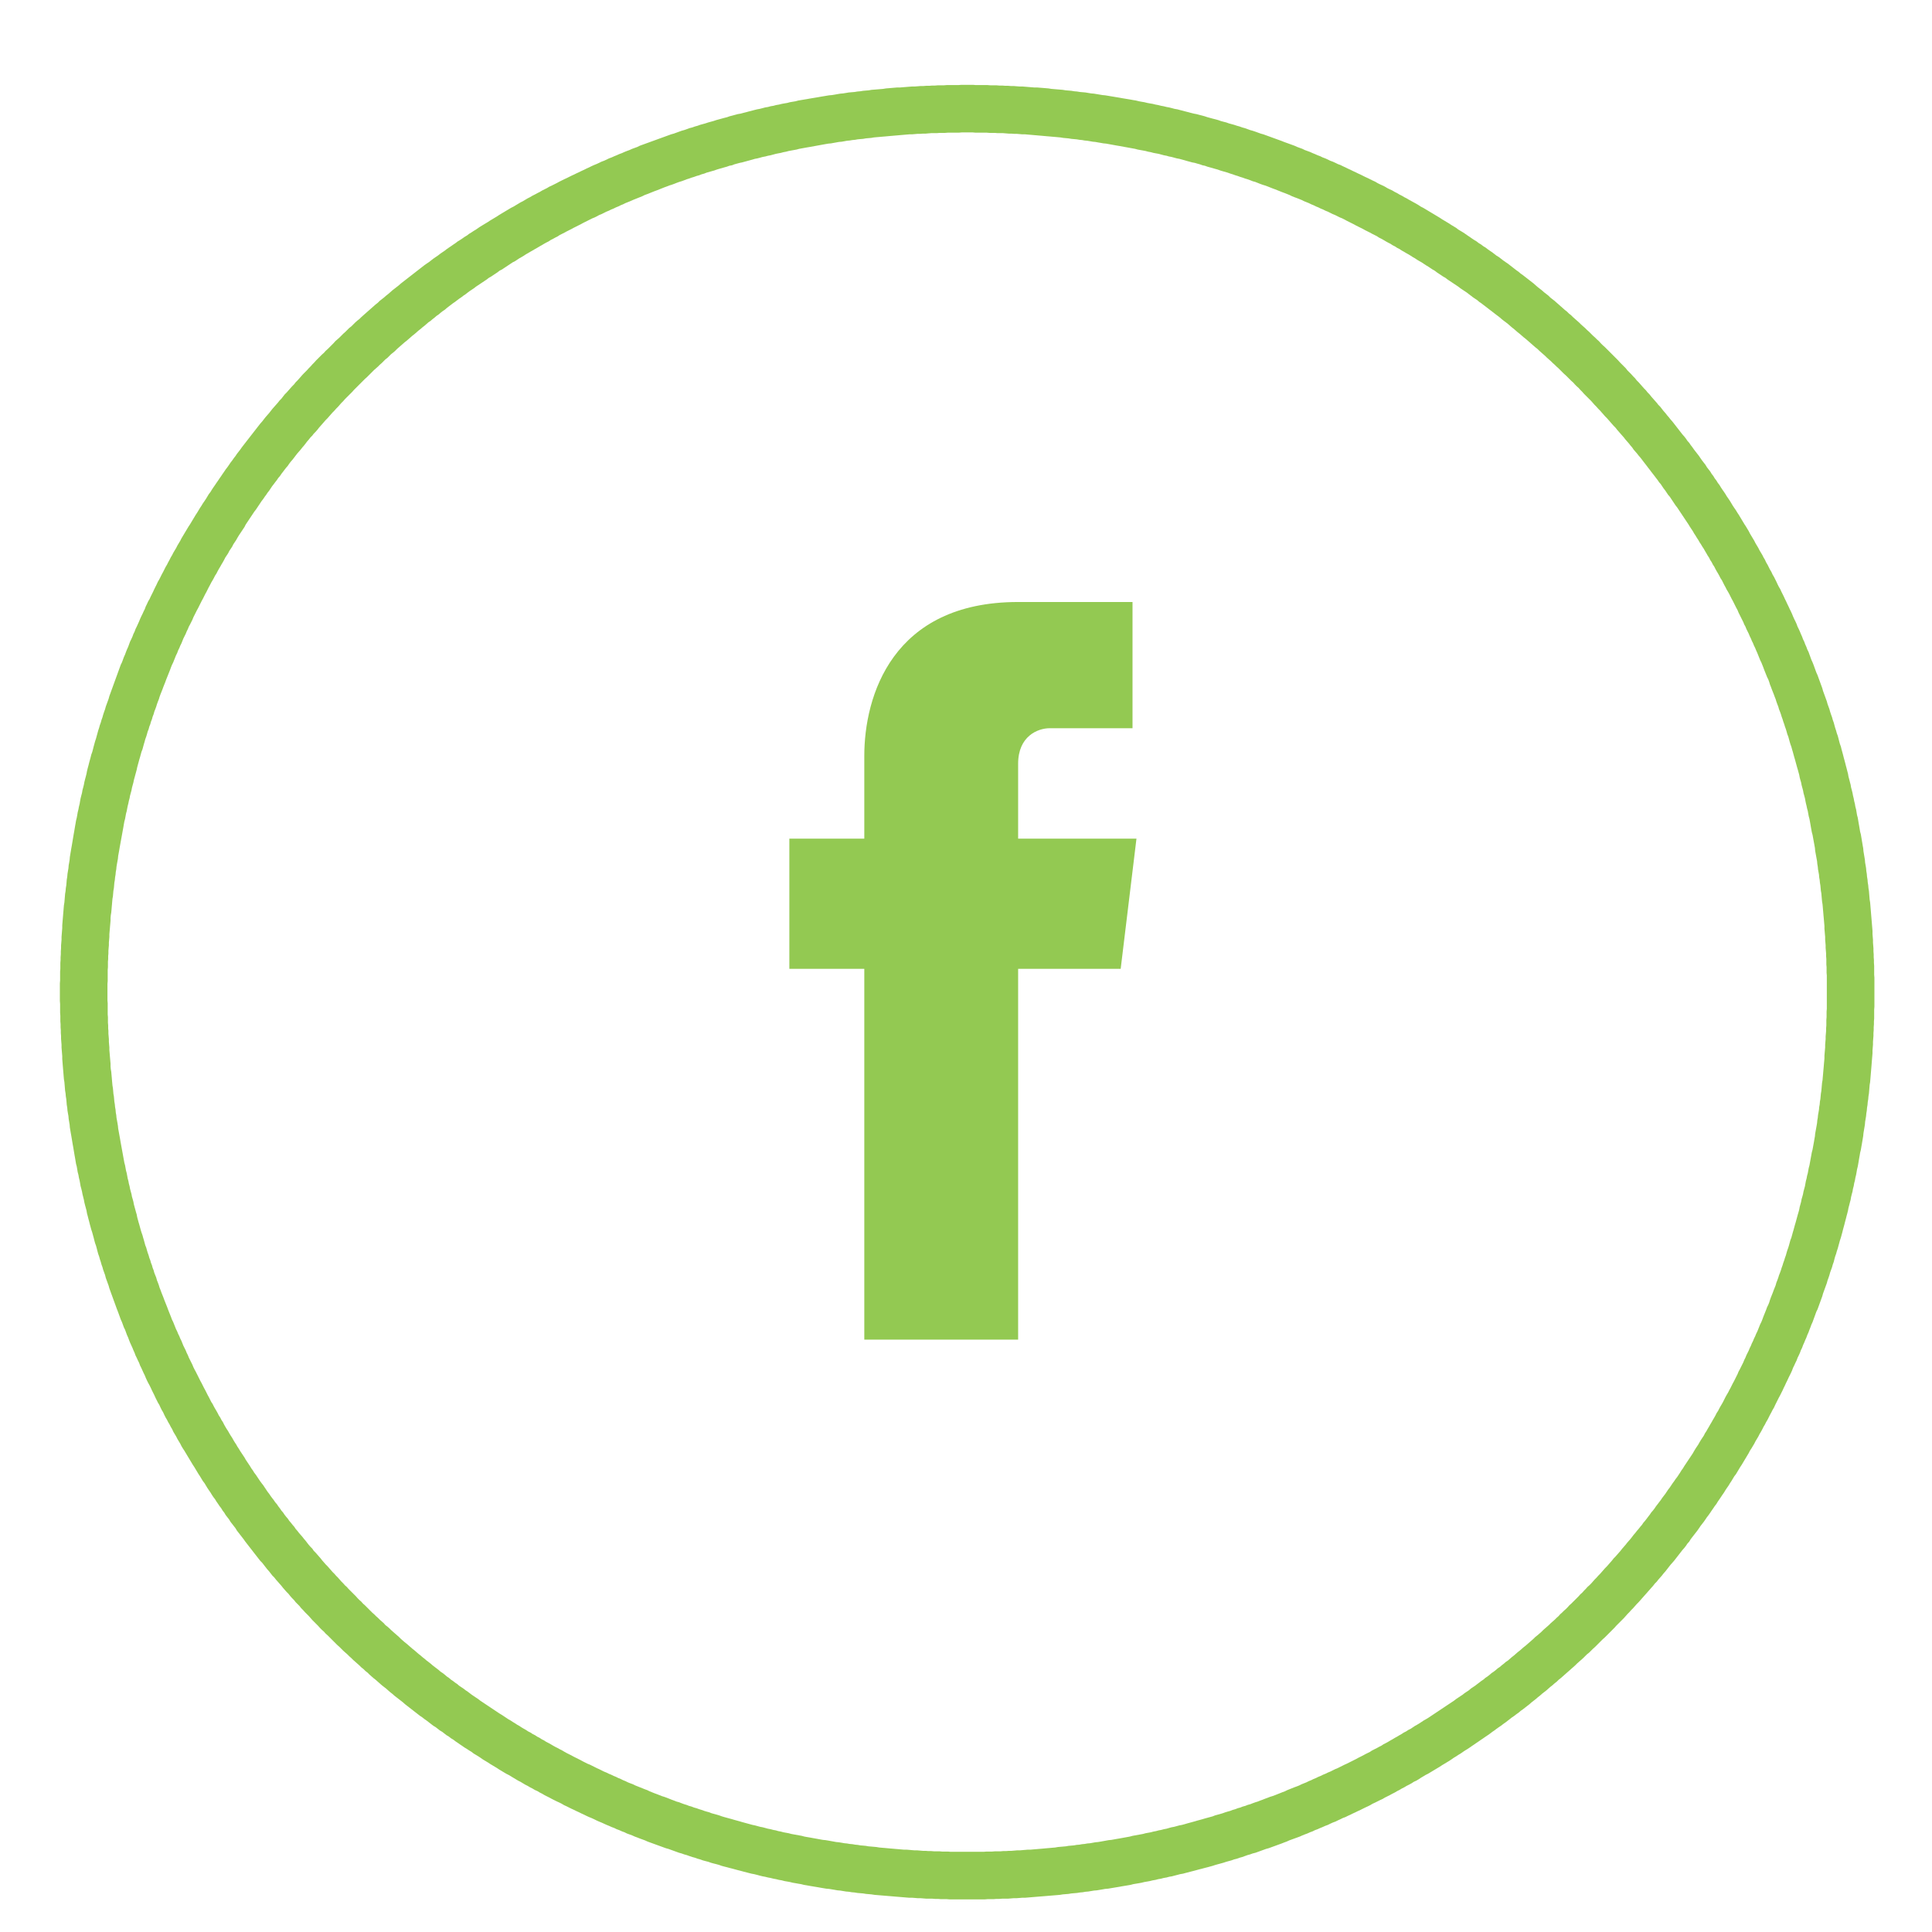 <?xml version="1.0" encoding="UTF-8" standalone="no"?>
<!DOCTYPE svg PUBLIC "-//W3C//DTD SVG 1.1//EN" "http://www.w3.org/Graphics/SVG/1.1/DTD/svg11.dtd">
<svg width="100%" height="100%" viewBox="0 0 209 209" version="1.1" xmlns="http://www.w3.org/2000/svg" xmlns:xlink="http://www.w3.org/1999/xlink" xml:space="preserve" style="fill-rule:evenodd;clip-rule:evenodd;stroke-linejoin:round;stroke-miterlimit:1.414;">
    <g transform="matrix(4.267,0,0,4.267,16.692,19.893)">
        <path d="M24.9,16.6L21.9,16.6L21.9,14.7C21.9,14 22.4,13.8 22.7,13.8C23,13.8 24.8,13.8 24.8,13.8L24.8,10.6L21.9,10.6C18.7,10.6 18,13 18,14.5L18,16.6L16.1,16.6L16.1,19.9L18,19.9C18,24.2 18,29.3 18,29.3L21.9,29.3C21.9,29.3 21.9,24.1 21.9,19.9L24.5,19.9L24.9,16.6Z" style="fill:rgb(147,201,82);fill-rule:nonzero;"/>
    </g>
    <g transform="matrix(2.574,0,0,2.574,-2725.85,-19554.2)">
        <path d="M1099.77,7600.38L1099.89,7600.38L1100.01,7600.39L1100.5,7600.39L1100.62,7600.4L1100.87,7600.4L1100.99,7600.41L1101.12,7600.41L1101.24,7600.42L1101.36,7600.42L1101.48,7600.43L1101.6,7600.43L1101.72,7600.44L1101.85,7600.45L1101.97,7600.45L1102.45,7600.49L1102.57,7600.49L1102.69,7600.5L1102.82,7600.51L1103.06,7600.53L1103.18,7600.55L1103.66,7600.59L1103.78,7600.61L1104.02,7600.63L1104.14,7600.65L1104.26,7600.66L1104.38,7600.68L1104.5,7600.69L1104.61,7600.7L1104.85,7600.74L1104.97,7600.75L1105.33,7600.81L1105.44,7600.82L1106.04,7600.92L1106.15,7600.94L1106.51,7601L1106.62,7601.02L1106.74,7601.04L1106.86,7601.07L1106.97,7601.09L1107.09,7601.11L1107.21,7601.14L1107.32,7601.16L1107.44,7601.18L1107.56,7601.21L1107.67,7601.23L1107.79,7601.26L1107.9,7601.28L1108.02,7601.31L1108.13,7601.33L1108.25,7601.36L1108.36,7601.39L1108.48,7601.41L1108.59,7601.44L1108.71,7601.47L1108.82,7601.5L1108.94,7601.53L1109.05,7601.56L1109.17,7601.59L1109.28,7601.61L1109.39,7601.64L1109.51,7601.67L1109.62,7601.7L1109.74,7601.74L1109.96,7601.8L1110.08,7601.83L1110.19,7601.86L1110.3,7601.9L1110.41,7601.93L1110.53,7601.96L1110.64,7602L1110.86,7602.06L1110.98,7602.1L1111.09,7602.13L1111.2,7602.17L1111.31,7602.2L1111.53,7602.28L1111.64,7602.31L1111.76,7602.35L1111.98,7602.43L1112.09,7602.46L1112.86,7602.74L1112.96,7602.78L1113.4,7602.94L1113.51,7602.99L1113.73,7603.07L1113.83,7603.12L1114.05,7603.2L1114.16,7603.25L1114.26,7603.29L1114.37,7603.34L1114.48,7603.38L1114.58,7603.43L1114.69,7603.47L1114.8,7603.52L1114.9,7603.57L1115.01,7603.61L1115.12,7603.66L1115.22,7603.71L1115.33,7603.75L1115.43,7603.8L1115.54,7603.85L1115.64,7603.9L1115.75,7603.95L1115.85,7604L1115.96,7604.05L1116.06,7604.1L1116.17,7604.15L1116.37,7604.25L1116.48,7604.3L1116.68,7604.4L1116.79,7604.45L1116.89,7604.51L1116.99,7604.56L1117.1,7604.61L1117.2,7604.66L1117.3,7604.72L1117.4,7604.77L1117.51,7604.82L1117.61,7604.88L1117.71,7604.93L1117.81,7604.99L1117.91,7605.04L1118.01,7605.1L1118.11,7605.15L1118.21,7605.21L1118.32,7605.27L1118.41,7605.32L1118.52,7605.38L1118.62,7605.44L1118.71,7605.5L1118.81,7605.55L1119.51,7605.97L1119.6,7606.03L1119.9,7606.21L1119.99,7606.27L1120.19,7606.39L1120.28,7606.46L1120.48,7606.58L1120.57,7606.64L1120.67,7606.71L1120.76,7606.77L1120.86,7606.84L1120.95,7606.9L1121.05,7606.96L1121.14,7607.03L1121.24,7607.09L1121.33,7607.16L1121.43,7607.22L1121.52,7607.29L1121.62,7607.36L1121.71,7607.42L1121.89,7607.56L1121.99,7607.62L1122.17,7607.76L1122.27,7607.83L1122.36,7607.89L1122.72,7608.17L1122.82,7608.24L1122.9,7608.31L1123,7608.38L1123.45,7608.73L1123.54,7608.81L1123.62,7608.88L1123.8,7609.02L1123.89,7609.1L1124.07,7609.24L1124.15,7609.32L1124.33,7609.46L1124.42,7609.54L1124.5,7609.61L1124.59,7609.69L1124.67,7609.76L1124.76,7609.84L1124.85,7609.91L1124.93,7609.99L1125.02,7610.06L1125.1,7610.14L1125.19,7610.22L1125.27,7610.29L1125.36,7610.37L1125.44,7610.45L1125.53,7610.53L1125.61,7610.6L1125.69,7610.68L1125.78,7610.76L1125.94,7610.92L1126.03,7611L1126.11,7611.08L1126.19,7611.15L1126.27,7611.24L1126.35,7611.32L1126.44,7611.4L1127,7611.96L1127.08,7612.05L1127.32,7612.29L1127.39,7612.38L1127.55,7612.54L1127.63,7612.63L1127.71,7612.71L1127.78,7612.8L1127.86,7612.88L1127.94,7612.97L1128.01,7613.05L1128.09,7613.14L1128.17,7613.22L1128.24,7613.31L1128.32,7613.39L1128.39,7613.48L1128.47,7613.57L1128.54,7613.65L1128.62,7613.74L1128.69,7613.83L1128.77,7613.91L1128.91,7614.09L1128.99,7614.18L1129.06,7614.27L1129.13,7614.35L1129.2,7614.44L1129.28,7614.53L1129.7,7615.07L1129.78,7615.16L1129.85,7615.25L1129.91,7615.34L1129.99,7615.43L1130.05,7615.52L1130.12,7615.61L1130.19,7615.71L1130.4,7615.98L1130.46,7616.07L1130.53,7616.17L1130.67,7616.35L1130.73,7616.45L1130.87,7616.63L1130.93,7616.73L1131,7616.82L1131.06,7616.92L1131.13,7617.01L1131.19,7617.11L1131.26,7617.2L1131.32,7617.3L1131.38,7617.39L1131.45,7617.49L1131.51,7617.58L1131.57,7617.68L1131.64,7617.78L1131.7,7617.87L1131.82,7618.07L1131.88,7618.16L1131.95,7618.26L1132.01,7618.36L1132.07,7618.45L1132.31,7618.85L1132.37,7618.94L1132.49,7619.14L1132.54,7619.24L1132.72,7619.54L1132.77,7619.64L1132.89,7619.84L1132.94,7619.94L1133.06,7620.14L1133.11,7620.24L1133.17,7620.34L1133.22,7620.45L1133.28,7620.55L1133.38,7620.75L1133.44,7620.85L1133.49,7620.96L1133.55,7621.06L1133.65,7621.26L1133.7,7621.37L1133.75,7621.47L1133.81,7621.57L1133.86,7621.68L1133.96,7621.88L1134.01,7621.99L1134.06,7622.09L1134.11,7622.2L1134.16,7622.3L1134.21,7622.41L1134.26,7622.51L1134.31,7622.62L1134.35,7622.72L1134.4,7622.83L1134.45,7622.93L1134.5,7623.04L1134.54,7623.15L1134.59,7623.25L1134.64,7623.36L1134.68,7623.46L1134.73,7623.57L1134.77,7623.68L1134.82,7623.78L1134.86,7623.89L1134.91,7624L1134.95,7624.11L1135,7624.21L1135.12,7624.54L1135.17,7624.65L1135.21,7624.75L1135.33,7625.08L1135.38,7625.19L1135.58,7625.74L1135.61,7625.85L1135.77,7626.29L1135.8,7626.4L1135.88,7626.62L1135.91,7626.73L1135.95,7626.85L1135.99,7626.96L1136.02,7627.07L1136.06,7627.18L1136.12,7627.4L1136.16,7627.52L1136.19,7627.63L1136.23,7627.74L1136.26,7627.85L1136.29,7627.97L1136.32,7628.08L1136.36,7628.19L1136.39,7628.31L1136.45,7628.53L1136.48,7628.65L1136.54,7628.87L1136.57,7628.99L1136.6,7629.1L1136.63,7629.22L1136.66,7629.33L1136.68,7629.45L1136.71,7629.56L1136.74,7629.68L1136.77,7629.79L1136.79,7629.91L1136.82,7630.02L1136.85,7630.14L1136.87,7630.25L1136.9,7630.37L1136.92,7630.48L1136.95,7630.6L1136.97,7630.72L1137,7630.83L1137.04,7631.07L1137.07,7631.18L1137.11,7631.42L1137.13,7631.53L1137.17,7631.77L1137.2,7631.88L1137.28,7632.36L1137.3,7632.47L1137.31,7632.59L1137.37,7632.95L1137.38,7633.07L1137.4,7633.18L1137.42,7633.3L1137.43,7633.42L1137.45,7633.54L1137.46,7633.66L1137.48,7633.78L1137.49,7633.9L1137.51,7634.02L1137.52,7634.14L1137.54,7634.26L1137.57,7634.62L1137.59,7634.74L1137.69,7635.94L1137.69,7636.07L1137.71,7636.31L1137.71,7636.43L1137.73,7636.67L1137.73,7636.8L1137.74,7636.92L1137.74,7637.04L1137.75,7637.16L1137.75,7637.28L1137.76,7637.41L1137.76,7637.78L1137.77,7637.9L1137.77,7639.13L1137.76,7639.25L1137.76,7639.62L1137.75,7639.74L1137.75,7639.86L1137.74,7639.99L1137.74,7640.11L1137.73,7640.23L1137.73,7640.35L1137.72,7640.47L1137.71,7640.6L1137.71,7640.72L1137.7,7640.84L1137.69,7640.96L1137.69,7641.08L1137.68,7641.2L1137.67,7641.32L1137.66,7641.44L1137.65,7641.57L1137.64,7641.69L1137.63,7641.81L1137.62,7641.93L1137.61,7642.05L1137.6,7642.17L1137.59,7642.29L1137.57,7642.41L1137.56,7642.53L1137.55,7642.65L1137.54,7642.77L1137.52,7642.89L1137.51,7643.01L1137.49,7643.13L1137.48,7643.25L1137.46,7643.37L1137.45,7643.49L1137.43,7643.61L1137.42,7643.72L1137.4,7643.84L1137.38,7643.96L1137.37,7644.08L1137.35,7644.2L1137.33,7644.32L1137.31,7644.44L1137.3,7644.55L1137.28,7644.67L1137.26,7644.79L1137.24,7644.91L1137.22,7645.02L1137.2,7645.14L1137.17,7645.26L1137.15,7645.38L1137.13,7645.49L1137.11,7645.61L1137.09,7645.73L1137.07,7645.84L1137.04,7645.96L1137.02,7646.08L1137,7646.19L1136.97,7646.31L1136.95,7646.43L1136.92,7646.54L1136.9,7646.66L1136.87,7646.77L1136.85,7646.89L1136.82,7647L1136.79,7647.12L1136.77,7647.24L1136.74,7647.35L1136.71,7647.47L1136.68,7647.58L1136.66,7647.69L1136.63,7647.81L1136.6,7647.92L1136.57,7648.04L1136.54,7648.15L1136.51,7648.27L1136.48,7648.38L1136.45,7648.49L1136.42,7648.61L1136.39,7648.72L1136.36,7648.83L1136.32,7648.95L1136.29,7649.06L1136.26,7649.17L1136.23,7649.28L1136.19,7649.4L1136.16,7649.51L1136.12,7649.62L1136.09,7649.73L1136.06,7649.85L1136.02,7649.96L1135.99,7650.07L1135.95,7650.18L1135.91,7650.29L1135.88,7650.4L1135.84,7650.52L1135.8,7650.63L1135.77,7650.74L1135.73,7650.85L1135.69,7650.96L1135.65,7651.07L1135.61,7651.18L1135.58,7651.29L1135.54,7651.4L1135.5,7651.51L1135.46,7651.62L1135.42,7651.73L1135.38,7651.84L1135.33,7651.94L1135.29,7652.05L1135.25,7652.16L1135.21,7652.27L1135.17,7652.38L1135.12,7652.49L1135.08,7652.6L1135.04,7652.7L1135,7652.81L1134.95,7652.92L1134.91,7653.03L1134.86,7653.14L1134.82,7653.24L1134.77,7653.35L1134.73,7653.46L1134.68,7653.56L1134.64,7653.67L1134.59,7653.78L1134.54,7653.88L1134.5,7653.99L1134.45,7654.09L1134.4,7654.2L1134.35,7654.3L1134.31,7654.41L1134.26,7654.52L1134.21,7654.62L1134.16,7654.72L1134.11,7654.83L1134.06,7654.93L1134.01,7655.04L1133.96,7655.14L1133.91,7655.25L1133.86,7655.35L1133.81,7655.45L1133.75,7655.56L1133.7,7655.66L1133.65,7655.76L1133.6,7655.86L1133.55,7655.97L1133.49,7656.07L1133.44,7656.17L1133.38,7656.28L1133.33,7656.38L1133.28,7656.48L1133.22,7656.58L1133.17,7656.68L1133.11,7656.78L1133.06,7656.88L1133,7656.99L1132.94,7657.09L1132.89,7657.19L1132.83,7657.29L1132.77,7657.39L1132.72,7657.49L1132.66,7657.59L1132.6,7657.69L1132.54,7657.78L1132.49,7657.88L1132.43,7657.98L1132.37,7658.08L1132.31,7658.18L1132.25,7658.28L1132.19,7658.38L1132.13,7658.47L1132.07,7658.57L1132.01,7658.67L1131.95,7658.77L1131.88,7658.86L1131.82,7658.96L1131.76,7659.06L1131.7,7659.15L1131.64,7659.25L1131.57,7659.35L1131.51,7659.44L1131.45,7659.54L1131.38,7659.64L1131.32,7659.73L1131.26,7659.82L1131.19,7659.92L1131.13,7660.02L1131.06,7660.11L1131,7660.2L1130.93,7660.3L1130.87,7660.39L1130.8,7660.49L1130.73,7660.58L1130.67,7660.67L1130.6,7660.77L1130.53,7660.86L1130.46,7660.95L1130.4,7661.04L1130.33,7661.14L1130.26,7661.23L1130.19,7661.32L1130.12,7661.41L1130.05,7661.5L1129.99,7661.6L1129.91,7661.69L1129.85,7661.78L1129.78,7661.87L1129.7,7661.96L1129.63,7662.05L1129.56,7662.14L1129.49,7662.23L1129.42,7662.32L1129.35,7662.41L1129.28,7662.49L1129.2,7662.58L1129.13,7662.67L1129.06,7662.76L1128.99,7662.85L1128.91,7662.94L1128.84,7663.03L1128.77,7663.11L1128.69,7663.2L1128.62,7663.29L1128.54,7663.37L1128.47,7663.46L1128.39,7663.55L1128.32,7663.63L1128.24,7663.72L1128.17,7663.8L1128.09,7663.89L1128.01,7663.98L1127.94,7664.06L1127.86,7664.15L1127.78,7664.23L1127.71,7664.31L1127.63,7664.4L1127.55,7664.48L1127.47,7664.57L1127.39,7664.65L1127.32,7664.73L1127.24,7664.82L1127.16,7664.9L1127.08,7664.98L1127,7665.06L1126.92,7665.14L1126.84,7665.23L1126.76,7665.31L1126.68,7665.39L1126.6,7665.47L1126.52,7665.55L1126.44,7665.63L1126.35,7665.71L1126.27,7665.79L1126.19,7665.87L1126.11,7665.95L1126.03,7666.03L1125.94,7666.11L1125.86,7666.19L1125.78,7666.27L1125.69,7666.34L1125.61,7666.42L1125.53,7666.5L1125.44,7666.58L1125.36,7666.65L1125.27,7666.73L1125.19,7666.81L1125.1,7666.89L1125.02,7666.96L1124.93,7667.04L1124.85,7667.11L1124.76,7667.19L1124.67,7667.27L1124.59,7667.34L1124.5,7667.41L1124.42,7667.49L1124.33,7667.56L1124.24,7667.64L1124.15,7667.71L1124.07,7667.78L1123.98,7667.86L1123.89,7667.93L1123.8,7668L1123.71,7668.08L1123.62,7668.15L1123.54,7668.22L1123.45,7668.29L1123.36,7668.36L1123.27,7668.44L1123.18,7668.51L1123.09,7668.58L1123,7668.65L1122.9,7668.72L1122.82,7668.79L1122.72,7668.86L1122.63,7668.93L1122.54,7668.99L1122.45,7669.06L1122.36,7669.13L1122.27,7669.2L1122.17,7669.27L1122.08,7669.34L1121.99,7669.4L1121.89,7669.47L1121.8,7669.54L1121.71,7669.6L1121.62,7669.67L1121.52,7669.74L1121.43,7669.8L1121.33,7669.87L1121.24,7669.93L1121.14,7670L1121.05,7670.06L1120.95,7670.13L1120.86,7670.19L1120.76,7670.26L1120.67,7670.32L1120.57,7670.38L1120.48,7670.44L1120.38,7670.51L1120.28,7670.57L1120.19,7670.63L1120.09,7670.69L1119.99,7670.76L1119.9,7670.82L1119.8,7670.88L1119.7,7670.94L1119.6,7671L1119.51,7671.06L1119.41,7671.12L1119.31,7671.18L1119.21,7671.24L1119.11,7671.3L1119.01,7671.36L1118.91,7671.41L1118.81,7671.47L1118.71,7671.53L1118.62,7671.59L1118.52,7671.65L1118.41,7671.7L1118.32,7671.76L1118.21,7671.82L1118.11,7671.87L1118.01,7671.93L1117.91,7671.98L1117.81,7672.04L1117.71,7672.09L1117.61,7672.15L1117.51,7672.2L1117.4,7672.26L1117.3,7672.31L1117.2,7672.36L1117.1,7672.42L1116.99,7672.47L1116.89,7672.52L1116.79,7672.57L1116.68,7672.62L1116.58,7672.68L1116.48,7672.73L1116.37,7672.78L1116.27,7672.83L1116.17,7672.88L1116.06,7672.93L1115.96,7672.98L1115.85,7673.03L1115.75,7673.08L1115.64,7673.13L1115.54,7673.18L1115.43,7673.22L1115.33,7673.27L1115.22,7673.32L1115.12,7673.37L1115.01,7673.41L1114.9,7673.46L1114.8,7673.51L1114.69,7673.55L1114.58,7673.6L1114.48,7673.64L1114.37,7673.69L1114.26,7673.73L1114.16,7673.78L1114.05,7673.82L1113.94,7673.87L1113.83,7673.91L1113.73,7673.95L1113.62,7674L1113.51,7674.04L1113.4,7674.08L1113.29,7674.12L1113.18,7674.16L1113.07,7674.21L1112.96,7674.25L1112.86,7674.29L1112.75,7674.33L1112.64,7674.37L1112.53,7674.41L1112.42,7674.45L1112.31,7674.49L1112.2,7674.52L1112.09,7674.56L1111.98,7674.6L1111.87,7674.64L1111.76,7674.68L1111.64,7674.71L1111.53,7674.75L1111.42,7674.78L1111.31,7674.82L1111.2,7674.86L1111.09,7674.89L1110.98,7674.93L1110.86,7674.96L1110.75,7675L1110.64,7675.03L1110.53,7675.06L1110.41,7675.1L1110.3,7675.13L1110.19,7675.16L1110.08,7675.19L1109.96,7675.23L1109.85,7675.26L1109.74,7675.29L1109.62,7675.32L1109.51,7675.35L1109.39,7675.38L1109.28,7675.41L1109.17,7675.44L1109.05,7675.47L1108.94,7675.5L1108.82,7675.53L1108.71,7675.56L1108.59,7675.58L1108.48,7675.61L1108.36,7675.64L1108.25,7675.67L1108.13,7675.69L1108.02,7675.72L1107.9,7675.74L1107.79,7675.77L1107.67,7675.79L1107.56,7675.82L1107.44,7675.84L1107.32,7675.87L1107.21,7675.89L1107.09,7675.91L1106.97,7675.94L1106.86,7675.96L1106.74,7675.98L1106.62,7676L1106.51,7676.03L1106.39,7676.05L1106.27,7676.07L1106.15,7676.09L1106.04,7676.11L1105.92,7676.13L1105.8,7676.15L1105.68,7676.17L1105.56,7676.19L1105.44,7676.2L1105.33,7676.22L1105.21,7676.24L1105.09,7676.26L1104.97,7676.27L1104.85,7676.29L1104.73,7676.31L1104.61,7676.32L1104.5,7676.34L1104.38,7676.35L1104.26,7676.37L1104.14,7676.38L1104.02,7676.39L1103.9,7676.41L1103.78,7676.42L1103.66,7676.43L1103.54,7676.45L1103.42,7676.46L1103.3,7676.47L1103.18,7676.48L1103.06,7676.49L1102.94,7676.5L1102.82,7676.51L1102.69,7676.52L1102.57,7676.53L1102.45,7676.54L1102.33,7676.55L1102.21,7676.56L1102.09,7676.57L1101.97,7676.57L1101.85,7676.58L1101.72,7676.59L1101.6,7676.59L1101.48,7676.6L1101.36,7676.61L1101.24,7676.61L1101.12,7676.61L1100.99,7676.62L1100.87,7676.62L1100.75,7676.63L1100.62,7676.63L1100.5,7676.63L1100.38,7676.64L1100.26,7676.64L1100.13,7676.64L1100.01,7676.64L1099.89,7676.64L1099.77,7676.64L1099.64,7676.64L1099.52,7676.64L1099.39,7676.64L1099.27,7676.64L1099.15,7676.64L1099.03,7676.64L1098.9,7676.64L1098.78,7676.63L1098.66,7676.63L1098.54,7676.63L1098.41,7676.62L1098.29,7676.62L1098.17,7676.61L1098.05,7676.61L1097.92,7676.61L1097.8,7676.6L1097.68,7676.59L1097.56,7676.59L1097.44,7676.58L1097.32,7676.57L1097.19,7676.57L1097.07,7676.56L1096.95,7676.55L1096.83,7676.54L1096.71,7676.53L1096.59,7676.52L1096.47,7676.51L1096.35,7676.5L1096.23,7676.49L1096.11,7676.48L1095.99,7676.47L1095.87,7676.46L1095.75,7676.45L1095.62,7676.43L1095.51,7676.42L1095.39,7676.41L1095.27,7676.39L1095.15,7676.38L1095.03,7676.37L1094.91,7676.35L1094.79,7676.34L1094.67,7676.32L1094.55,7676.31L1094.43,7676.29L1094.31,7676.27L1094.19,7676.26L1094.08,7676.24L1093.96,7676.22L1093.84,7676.2L1093.72,7676.19L1093.6,7676.17L1093.48,7676.15L1093.37,7676.13L1093.25,7676.11L1093.13,7676.09L1093.01,7676.07L1092.9,7676.05L1092.78,7676.03L1092.66,7676L1092.54,7675.98L1092.43,7675.96L1092.31,7675.94L1092.19,7675.91L1092.08,7675.89L1091.96,7675.87L1091.85,7675.84L1091.73,7675.82L1091.61,7675.79L1091.5,7675.77L1091.38,7675.74L1091.27,7675.72L1091.15,7675.69L1091.04,7675.67L1090.92,7675.64L1090.81,7675.61L1090.69,7675.58L1090.58,7675.56L1090.46,7675.53L1090.35,7675.5L1090.23,7675.47L1090.12,7675.44L1090,7675.41L1089.89,7675.38L1089.78,7675.35L1089.66,7675.32L1089.55,7675.29L1089.43,7675.26L1089.32,7675.23L1089.21,7675.19L1089.1,7675.16L1088.98,7675.13L1088.87,7675.1L1088.76,7675.06L1088.64,7675.03L1088.53,7675L1088.42,7674.96L1088.31,7674.93L1088.2,7674.89L1088.09,7674.86L1087.97,7674.82L1087.86,7674.78L1087.75,7674.75L1087.64,7674.71L1087.53,7674.68L1087.42,7674.64L1087.31,7674.6L1087.2,7674.56L1087.09,7674.52L1086.98,7674.49L1086.87,7674.45L1086.76,7674.41L1086.65,7674.37L1086.54,7674.33L1086.43,7674.29L1086.32,7674.25L1086.21,7674.21L1086.1,7674.16L1085.99,7674.12L1085.88,7674.08L1085.78,7674.04L1085.67,7674L1085.56,7673.95L1085.45,7673.91L1085.34,7673.87L1085.24,7673.82L1085.13,7673.78L1085.02,7673.73L1084.91,7673.69L1084.81,7673.64L1084.7,7673.6L1084.59,7673.55L1084.49,7673.51L1084.38,7673.46L1084.27,7673.41L1084.17,7673.37L1084.06,7673.32L1083.96,7673.27L1083.85,7673.22L1083.75,7673.18L1083.64,7673.13L1083.54,7673.08L1083.43,7673.03L1083.33,7672.98L1083.22,7672.93L1083.12,7672.88L1083.01,7672.83L1082.91,7672.78L1082.81,7672.73L1082.7,7672.68L1082.6,7672.62L1082.5,7672.57L1082.39,7672.52L1082.29,7672.47L1082.19,7672.42L1082.08,7672.36L1081.98,7672.31L1081.88,7672.26L1081.78,7672.2L1081.68,7672.15L1081.58,7672.09L1081.47,7672.04L1081.37,7671.98L1081.27,7671.93L1081.17,7671.87L1081.07,7671.82L1080.97,7671.76L1080.87,7671.7L1080.77,7671.65L1080.67,7671.59L1080.57,7671.53L1080.47,7671.47L1080.37,7671.41L1080.27,7671.36L1080.17,7671.3L1080.07,7671.24L1079.97,7671.18L1079.88,7671.12L1079.78,7671.06L1079.68,7671L1079.58,7670.94L1079.49,7670.88L1079.39,7670.82L1079.29,7670.76L1079.19,7670.69L1079.1,7670.63L1079,7670.57L1078.9,7670.51L1078.81,7670.44L1078.71,7670.38L1078.62,7670.32L1078.52,7670.26L1078.42,7670.19L1078.33,7670.13L1078.23,7670.06L1078.14,7670L1078.05,7669.93L1077.95,7669.87L1077.86,7669.8L1077.76,7669.74L1077.67,7669.67L1077.58,7669.6L1077.48,7669.54L1077.39,7669.47L1077.3,7669.4L1077.2,7669.34L1077.11,7669.27L1077.02,7669.2L1076.93,7669.13L1076.83,7669.06L1076.74,7668.99L1076.65,7668.93L1076.56,7668.86L1076.47,7668.79L1076.38,7668.72L1076.29,7668.65L1076.2,7668.58L1076.11,7668.51L1076.02,7668.44L1075.93,7668.36L1075.84,7668.29L1075.75,7668.22L1075.66,7668.15L1075.57,7668.08L1075.48,7668L1075.39,7667.93L1075.31,7667.86L1075.22,7667.78L1075.13,7667.71L1075.04,7667.64L1074.95,7667.56L1074.87,7667.49L1074.78,7667.41L1074.69,7667.34L1074.61,7667.27L1074.52,7667.19L1074.44,7667.11L1074.35,7667.04L1074.27,7666.96L1074.18,7666.89L1074.1,7666.81L1074.01,7666.73L1073.92,7666.65L1073.84,7666.58L1073.76,7666.5L1073.67,7666.42L1073.59,7666.34L1073.51,7666.27L1073.42,7666.19L1073.34,7666.11L1073.26,7666.03L1073.17,7665.95L1073.09,7665.87L1073.01,7665.79L1072.93,7665.71L1072.85,7665.63L1072.77,7665.55L1072.68,7665.47L1072.61,7665.39L1072.52,7665.31L1072.44,7665.23L1072.36,7665.14L1072.28,7665.06L1072.2,7664.98L1072.12,7664.9L1072.05,7664.82L1071.97,7664.73L1071.89,7664.65L1071.81,7664.57L1071.73,7664.48L1071.65,7664.4L1071.58,7664.31L1071.5,7664.23L1071.42,7664.15L1071.35,7664.06L1071.27,7663.98L1071.19,7663.89L1071.12,7663.8L1071.04,7663.72L1070.96,7663.63L1070.89,7663.55L1070.82,7663.46L1070.74,7663.37L1070.67,7663.29L1070.59,7663.2L1070.52,7663.11L1070.44,7663.03L1070.37,7662.94L1070.3,7662.85L1070.22,7662.76L1070.15,7662.67L1070.08,7662.58L1070.01,7662.49L1069.93,7662.41L1069.86,7662.32L1069.79,7662.23L1069.72,7662.14L1069.65,7662.05L1069.58,7661.96L1069.51,7661.87L1069.44,7661.78L1069.37,7661.69L1069.3,7661.6L1069.23,7661.5L1069.16,7661.41L1069.09,7661.32L1069.02,7661.23L1068.95,7661.14L1068.89,7661.04L1068.82,7660.95L1068.75,7660.86L1068.68,7660.77L1068.62,7660.67L1068.55,7660.58L1068.48,7660.49L1068.42,7660.39L1068.35,7660.3L1068.29,7660.2L1068.22,7660.11L1068.16,7660.02L1068.09,7659.92L1068.03,7659.82L1067.96,7659.73L1067.9,7659.64L1067.84,7659.54L1067.77,7659.44L1067.71,7659.35L1067.65,7659.25L1067.59,7659.15L1067.52,7659.06L1067.46,7658.96L1067.4,7658.86L1067.34,7658.77L1067.28,7658.67L1067.22,7658.57L1067.16,7658.47L1067.1,7658.38L1067.04,7658.28L1066.98,7658.18L1066.92,7658.08L1066.86,7657.98L1066.8,7657.88L1066.74,7657.78L1066.68,7657.69L1066.62,7657.59L1066.57,7657.49L1066.51,7657.39L1066.45,7657.29L1066.4,7657.19L1066.34,7657.09L1066.28,7656.99L1066.23,7656.88L1066.17,7656.78L1066.12,7656.68L1066.06,7656.58L1066.01,7656.48L1065.95,7656.38L1065.9,7656.28L1065.85,7656.17L1065.79,7656.07L1065.74,7655.97L1065.69,7655.86L1065.63,7655.76L1065.58,7655.66L1065.53,7655.56L1065.48,7655.45L1065.43,7655.35L1065.38,7655.25L1065.33,7655.14L1065.28,7655.04L1065.22,7654.93L1065.17,7654.83L1065.12,7654.72L1065.08,7654.62L1065.03,7654.52L1064.98,7654.41L1064.93,7654.3L1064.88,7654.2L1064.84,7654.09L1064.79,7653.99L1064.74,7653.88L1064.69,7653.78L1064.65,7653.67L1064.6,7653.56L1064.56,7653.46L1064.51,7653.35L1064.46,7653.24L1064.42,7653.14L1064.38,7653.03L1064.33,7652.92L1064.29,7652.81L1064.25,7652.7L1064.2,7652.6L1064.16,7652.49L1064.12,7652.38L1064.07,7652.27L1064.03,7652.16L1063.99,7652.05L1063.95,7651.94L1063.91,7651.84L1063.87,7651.73L1063.83,7651.62L1063.79,7651.51L1063.75,7651.4L1063.71,7651.29L1063.67,7651.18L1063.63,7651.07L1063.59,7650.96L1063.56,7650.85L1063.52,7650.74L1063.48,7650.63L1063.44,7650.52L1063.41,7650.4L1063.37,7650.29L1063.33,7650.18L1063.3,7650.07L1063.26,7649.96L1063.23,7649.85L1063.19,7649.73L1063.16,7649.62L1063.12,7649.51L1063.09,7649.4L1063.06,7649.28L1063.03,7649.17L1062.99,7649.06L1062.96,7648.95L1062.93,7648.83L1062.9,7648.72L1062.87,7648.61L1062.83,7648.49L1062.8,7648.38L1062.77,7648.27L1062.74,7648.15L1062.71,7648.04L1062.68,7647.92L1062.65,7647.81L1062.63,7647.69L1062.6,7647.58L1062.57,7647.47L1062.54,7647.35L1062.52,7647.24L1062.49,7647.12L1062.46,7647L1062.44,7646.89L1062.41,7646.77L1062.38,7646.66L1062.36,7646.54L1062.34,7646.43L1062.31,7646.31L1062.29,7646.19L1062.26,7646.08L1062.24,7645.96L1062.22,7645.84L1062.19,7645.73L1062.17,7645.61L1062.15,7645.49L1062.13,7645.38L1062.11,7645.26L1062.09,7645.14L1062.07,7645.02L1062.05,7644.91L1062.03,7644.79L1062.01,7644.67L1061.99,7644.55L1061.97,7644.44L1061.95,7644.32L1061.93,7644.2L1061.92,7644.08L1061.9,7643.96L1061.88,7643.84L1061.87,7643.72L1061.85,7643.61L1061.83,7643.49L1061.82,7643.37L1061.8,7643.25L1061.79,7643.13L1061.78,7643.01L1061.76,7642.89L1061.75,7642.77L1061.73,7642.65L1061.72,7642.53L1061.71,7642.41L1061.7,7642.29L1061.68,7642.17L1061.67,7642.05L1061.66,7641.93L1061.65,7641.81L1061.64,7641.69L1061.63,7641.57L1061.62,7641.44L1061.61,7641.32L1061.61,7641.2L1061.6,7641.08L1061.59,7640.96L1061.58,7640.84L1061.58,7640.72L1061.57,7640.6L1061.56,7640.47L1061.56,7640.35L1061.55,7640.23L1061.55,7640.11L1061.54,7639.99L1061.54,7639.86L1061.53,7639.74L1061.53,7639.62L1061.53,7639.5L1061.52,7639.37L1061.52,7639.25L1061.52,7639.13L1061.52,7639.01L1061.51,7638.88L1061.51,7638.76L1061.51,7638.64L1061.51,7638.51L1061.51,7638.39L1061.51,7638.27L1061.51,7638.14L1061.52,7638.02L1061.52,7637.9L1061.52,7637.78L1061.52,7637.65L1061.53,7637.53L1061.53,7637.41L1061.53,7637.28L1061.54,7637.16L1061.54,7637.04L1061.55,7636.92L1061.55,7636.8L1061.56,7636.67L1061.56,7636.55L1061.57,7636.43L1061.58,7636.31L1061.58,7636.19L1061.59,7636.07L1061.6,7635.94L1061.61,7635.82L1061.61,7635.7L1061.62,7635.58L1061.63,7635.46L1061.64,7635.34L1061.65,7635.22L1061.66,7635.1L1061.67,7634.98L1061.68,7634.86L1061.7,7634.74L1061.71,7634.62L1061.72,7634.5L1061.73,7634.38L1061.75,7634.26L1061.76,7634.14L1061.78,7634.02L1061.79,7633.9L1061.8,7633.78L1061.82,7633.66L1061.83,7633.54L1061.85,7633.42L1061.87,7633.3L1061.88,7633.18L1061.9,7633.07L1061.92,7632.95L1061.93,7632.83L1061.95,7632.71L1061.97,7632.59L1061.99,7632.47L1062.01,7632.36L1062.03,7632.24L1062.05,7632.12L1062.07,7632L1062.09,7631.88L1062.11,7631.77L1062.13,7631.65L1062.15,7631.53L1062.17,7631.42L1062.19,7631.3L1062.22,7631.18L1062.24,7631.07L1062.26,7630.95L1062.29,7630.83L1062.31,7630.72L1062.34,7630.6L1062.36,7630.48L1062.38,7630.37L1062.41,7630.25L1062.44,7630.14L1062.46,7630.02L1062.49,7629.91L1062.52,7629.79L1062.54,7629.68L1062.57,7629.56L1062.6,7629.45L1062.63,7629.33L1062.65,7629.22L1062.68,7629.1L1062.71,7628.99L1062.74,7628.87L1062.77,7628.76L1062.8,7628.65L1062.83,7628.53L1062.87,7628.42L1062.9,7628.31L1062.93,7628.19L1062.96,7628.08L1062.99,7627.97L1063.03,7627.85L1063.06,7627.74L1063.09,7627.63L1063.12,7627.52L1063.16,7627.4L1063.19,7627.29L1063.23,7627.18L1063.26,7627.07L1063.3,7626.96L1063.33,7626.85L1063.37,7626.73L1063.41,7626.62L1063.44,7626.51L1063.48,7626.4L1063.52,7626.29L1063.56,7626.18L1063.59,7626.07L1063.63,7625.96L1063.67,7625.85L1063.71,7625.74L1063.75,7625.63L1063.79,7625.52L1063.83,7625.41L1063.87,7625.3L1063.91,7625.19L1063.95,7625.08L1063.99,7624.97L1064.03,7624.86L1064.07,7624.75L1064.12,7624.65L1064.16,7624.54L1064.2,7624.43L1064.25,7624.32L1064.29,7624.21L1064.33,7624.11L1064.38,7624L1064.42,7623.89L1064.46,7623.78L1064.51,7623.68L1064.56,7623.57L1064.6,7623.46L1064.65,7623.36L1064.69,7623.25L1064.74,7623.15L1064.79,7623.04L1064.84,7622.93L1064.88,7622.83L1064.93,7622.72L1064.98,7622.62L1065.03,7622.51L1065.08,7622.41L1065.12,7622.3L1065.17,7622.2L1065.22,7622.09L1065.28,7621.99L1065.33,7621.88L1065.38,7621.78L1065.43,7621.68L1065.48,7621.57L1065.53,7621.47L1065.58,7621.37L1065.63,7621.26L1065.69,7621.16L1065.74,7621.06L1065.79,7620.96L1065.85,7620.85L1065.9,7620.75L1065.95,7620.65L1066.01,7620.55L1066.06,7620.45L1066.12,7620.34L1066.17,7620.24L1066.23,7620.14L1066.28,7620.04L1066.34,7619.94L1066.4,7619.84L1066.45,7619.74L1066.51,7619.64L1066.57,7619.54L1066.62,7619.44L1066.68,7619.34L1066.74,7619.24L1066.8,7619.14L1066.86,7619.04L1066.92,7618.94L1066.98,7618.85L1067.04,7618.75L1067.1,7618.65L1067.16,7618.55L1067.22,7618.45L1067.28,7618.36L1067.34,7618.26L1067.4,7618.16L1067.46,7618.07L1067.52,7617.97L1067.59,7617.87L1067.65,7617.78L1067.71,7617.68L1067.77,7617.58L1067.84,7617.49L1067.9,7617.39L1067.96,7617.3L1068.03,7617.2L1068.09,7617.11L1068.16,7617.01L1068.22,7616.92L1068.29,7616.82L1068.35,7616.73L1068.42,7616.63L1068.48,7616.54L1068.55,7616.45L1068.62,7616.35L1068.68,7616.26L1068.75,7616.17L1068.82,7616.07L1068.89,7615.98L1068.95,7615.89L1069.02,7615.8L1069.09,7615.71L1069.16,7615.61L1069.23,7615.52L1069.3,7615.43L1069.37,7615.34L1069.44,7615.25L1069.51,7615.16L1069.58,7615.07L1069.65,7614.98L1069.72,7614.89L1069.79,7614.8L1069.86,7614.71L1069.93,7614.62L1070.01,7614.53L1070.08,7614.44L1070.15,7614.35L1070.22,7614.27L1070.3,7614.18L1070.37,7614.09L1070.44,7614L1070.52,7613.91L1070.59,7613.83L1070.67,7613.74L1070.74,7613.65L1070.82,7613.57L1070.89,7613.48L1070.96,7613.39L1071.04,7613.31L1071.12,7613.22L1071.19,7613.14L1071.27,7613.05L1071.35,7612.97L1071.42,7612.88L1071.5,7612.8L1071.58,7612.71L1071.65,7612.63L1071.73,7612.54L1071.81,7612.46L1071.89,7612.38L1071.97,7612.29L1072.05,7612.21L1072.12,7612.13L1072.2,7612.05L1072.28,7611.96L1072.36,7611.88L1072.44,7611.8L1072.52,7611.72L1072.61,7611.64L1072.68,7611.56L1072.77,7611.48L1072.85,7611.4L1072.93,7611.32L1073.01,7611.24L1073.09,7611.15L1073.17,7611.08L1073.26,7611L1073.34,7610.92L1073.42,7610.84L1073.51,7610.76L1073.59,7610.68L1073.67,7610.6L1073.76,7610.53L1073.84,7610.45L1073.92,7610.37L1074.01,7610.29L1074.1,7610.22L1074.18,7610.14L1074.27,7610.06L1074.35,7609.99L1074.44,7609.91L1074.52,7609.84L1074.61,7609.76L1074.69,7609.69L1074.78,7609.61L1074.87,7609.54L1074.95,7609.46L1075.04,7609.39L1075.13,7609.32L1075.22,7609.24L1075.31,7609.17L1075.39,7609.1L1075.48,7609.02L1075.57,7608.95L1075.66,7608.88L1075.75,7608.81L1075.84,7608.73L1075.93,7608.66L1076.02,7608.59L1076.11,7608.52L1076.2,7608.45L1076.29,7608.38L1076.38,7608.31L1076.47,7608.24L1076.56,7608.17L1076.65,7608.1L1076.74,7608.03L1076.83,7607.96L1076.93,7607.89L1077.02,7607.83L1077.11,7607.76L1077.2,7607.69L1077.3,7607.62L1077.39,7607.56L1077.48,7607.49L1077.58,7607.42L1077.67,7607.36L1077.76,7607.29L1077.86,7607.22L1077.95,7607.16L1078.05,7607.09L1078.14,7607.03L1078.23,7606.96L1078.33,7606.9L1078.42,7606.84L1078.52,7606.77L1078.62,7606.71L1078.71,7606.64L1078.81,7606.58L1078.9,7606.52L1079,7606.46L1079.1,7606.39L1079.19,7606.33L1079.29,7606.27L1079.39,7606.21L1079.49,7606.15L1079.58,7606.09L1079.68,7606.03L1079.78,7605.97L1079.88,7605.91L1079.97,7605.85L1080.07,7605.79L1080.17,7605.73L1080.27,7605.67L1080.37,7605.61L1080.47,7605.55L1080.57,7605.5L1080.67,7605.44L1080.77,7605.38L1080.87,7605.32L1080.97,7605.27L1081.07,7605.21L1081.17,7605.15L1081.27,7605.1L1081.37,7605.04L1081.47,7604.99L1081.58,7604.93L1081.68,7604.88L1081.78,7604.82L1081.88,7604.77L1081.98,7604.72L1082.08,7604.66L1082.19,7604.61L1082.29,7604.56L1082.39,7604.51L1082.5,7604.45L1082.6,7604.4L1082.7,7604.35L1082.81,7604.3L1082.91,7604.25L1083.01,7604.2L1083.12,7604.15L1083.22,7604.1L1083.33,7604.05L1083.43,7604L1083.54,7603.95L1083.64,7603.9L1083.75,7603.85L1083.85,7603.8L1083.96,7603.75L1084.06,7603.71L1084.17,7603.66L1084.27,7603.61L1084.38,7603.57L1084.49,7603.52L1084.59,7603.47L1084.7,7603.43L1084.81,7603.38L1084.91,7603.34L1085.02,7603.29L1085.13,7603.25L1085.24,7603.2L1085.34,7603.16L1085.45,7603.12L1085.56,7603.07L1085.67,7603.03L1085.78,7602.99L1085.88,7602.94L1085.99,7602.9L1086.1,7602.86L1086.21,7602.82L1086.32,7602.78L1086.43,7602.74L1086.54,7602.7L1086.65,7602.66L1086.76,7602.62L1086.87,7602.58L1086.98,7602.54L1087.09,7602.5L1087.2,7602.46L1087.31,7602.43L1087.42,7602.39L1087.53,7602.35L1087.64,7602.31L1087.75,7602.28L1087.86,7602.24L1087.97,7602.2L1088.09,7602.17L1088.2,7602.13L1088.31,7602.1L1088.42,7602.06L1088.53,7602.03L1088.64,7602L1088.76,7601.96L1088.87,7601.93L1088.98,7601.9L1089.1,7601.86L1089.21,7601.83L1089.32,7601.8L1089.43,7601.77L1089.55,7601.74L1089.66,7601.7L1089.78,7601.67L1089.89,7601.64L1090,7601.61L1090.12,7601.59L1090.23,7601.56L1090.35,7601.53L1090.46,7601.5L1090.58,7601.47L1090.69,7601.44L1090.81,7601.41L1090.92,7601.39L1091.04,7601.36L1091.15,7601.33L1091.27,7601.31L1091.38,7601.28L1091.5,7601.26L1091.61,7601.23L1091.73,7601.21L1091.85,7601.18L1091.96,7601.16L1092.08,7601.14L1092.19,7601.11L1092.31,7601.09L1092.43,7601.07L1092.54,7601.04L1092.66,7601.02L1092.78,7601L1092.9,7600.98L1093.01,7600.96L1093.13,7600.94L1093.25,7600.92L1093.37,7600.9L1093.48,7600.88L1093.6,7600.86L1093.72,7600.84L1093.84,7600.82L1093.96,7600.81L1094.08,7600.79L1094.19,7600.77L1094.31,7600.75L1094.43,7600.74L1094.55,7600.72L1094.67,7600.7L1094.79,7600.69L1094.91,7600.68L1095.03,7600.66L1095.15,7600.65L1095.27,7600.63L1095.39,7600.62L1095.51,7600.61L1095.62,7600.59L1095.75,7600.58L1095.87,7600.57L1095.99,7600.56L1096.11,7600.55L1096.23,7600.53L1096.35,7600.52L1096.47,7600.51L1096.59,7600.5L1096.71,7600.49L1096.83,7600.49L1096.95,7600.48L1097.07,7600.47L1097.19,7600.46L1097.32,7600.45L1097.44,7600.45L1097.56,7600.44L1097.68,7600.43L1097.8,7600.43L1097.92,7600.42L1098.05,7600.42L1098.17,7600.41L1098.29,7600.41L1098.41,7600.4L1098.66,7600.4L1098.78,7600.39L1099.27,7600.39L1099.39,7600.38L1099.77,7600.38ZM1099.53,7602.38L1099.41,7602.38L1099.29,7602.39L1099.17,7602.39L1099.06,7602.39L1098.94,7602.39L1098.83,7602.39L1098.71,7602.4L1098.59,7602.4L1098.48,7602.4L1098.36,7602.41L1098.25,7602.41L1098.13,7602.41L1098.01,7602.42L1097.9,7602.43L1097.78,7602.43L1097.67,7602.44L1097.55,7602.44L1097.44,7602.45L1097.32,7602.46L1097.21,7602.46L1097.09,7602.47L1096.98,7602.48L1096.86,7602.49L1096.75,7602.5L1096.63,7602.51L1096.52,7602.52L1096.4,7602.53L1096.29,7602.54L1096.18,7602.55L1096.06,7602.56L1095.95,7602.57L1095.83,7602.58L1095.72,7602.59L1095.61,7602.61L1095.49,7602.62L1095.38,7602.63L1095.27,7602.65L1095.15,7602.66L1095.04,7602.67L1094.93,7602.69L1094.82,7602.7L1094.7,7602.72L1094.59,7602.73L1094.48,7602.75L1094.37,7602.77L1094.25,7602.78L1094.14,7602.8L1094.03,7602.82L1093.92,7602.84L1093.81,7602.85L1093.69,7602.87L1093.58,7602.89L1093.47,7602.91L1093.36,7602.93L1093.25,7602.95L1093.14,7602.97L1093.03,7602.99L1092.91,7603.01L1092.8,7603.03L1092.69,7603.05L1092.58,7603.07L1092.47,7603.1L1092.36,7603.12L1092.25,7603.14L1092.14,7603.16L1092.03,7603.19L1091.92,7603.21L1091.81,7603.24L1091.7,7603.26L1091.6,7603.28L1091.49,7603.31L1091.38,7603.34L1091.27,7603.36L1091.16,7603.39L1091.05,7603.41L1090.94,7603.44L1090.83,7603.47L1090.72,7603.49L1090.62,7603.52L1090.51,7603.55L1090.4,7603.58L1090.29,7603.61L1090.18,7603.64L1090.08,7603.66L1089.97,7603.69L1089.86,7603.72L1089.76,7603.76L1089.65,7603.78L1089.54,7603.82L1089.43,7603.85L1089.33,7603.88L1089.22,7603.91L1089.12,7603.94L1089.01,7603.98L1088.9,7604.01L1088.8,7604.04L1088.69,7604.07L1088.59,7604.11L1088.48,7604.14L1088.38,7604.18L1088.27,7604.21L1088.16,7604.25L1088.06,7604.28L1087.95,7604.32L1087.85,7604.35L1087.75,7604.39L1087.64,7604.43L1087.54,7604.46L1087.43,7604.5L1087.33,7604.54L1087.22,7604.58L1087.12,7604.61L1087.02,7604.65L1086.91,7604.69L1086.81,7604.73L1086.71,7604.77L1086.61,7604.81L1086.5,7604.85L1086.4,7604.89L1086.3,7604.93L1086.2,7604.97L1086.09,7605.01L1085.99,7605.06L1085.89,7605.1L1085.79,7605.14L1085.69,7605.18L1085.59,7605.22L1085.48,7605.27L1085.38,7605.31L1085.28,7605.35L1085.18,7605.4L1085.08,7605.44L1084.98,7605.49L1084.88,7605.53L1084.78,7605.58L1084.68,7605.62L1084.58,7605.67L1084.48,7605.71L1084.38,7605.76L1084.28,7605.81L1084.18,7605.85L1084.09,7605.9L1083.99,7605.95L1083.89,7605.99L1083.79,7606.04L1083.69,7606.09L1083.59,7606.14L1083.49,7606.19L1083.4,7606.24L1083.3,7606.29L1083.2,7606.34L1083.1,7606.39L1083.01,7606.44L1082.91,7606.49L1082.81,7606.54L1082.72,7606.59L1082.62,7606.64L1082.52,7606.69L1082.43,7606.75L1082.33,7606.8L1082.24,7606.85L1082.14,7606.9L1082.05,7606.96L1081.95,7607.01L1081.86,7607.06L1081.76,7607.12L1081.67,7607.17L1081.57,7607.23L1081.48,7607.28L1081.38,7607.34L1081.29,7607.39L1081.19,7607.45L1081.1,7607.5L1081.01,7607.56L1080.91,7607.62L1080.82,7607.67L1080.73,7607.73L1080.64,7607.79L1080.54,7607.84L1080.45,7607.9L1080.36,7607.96L1080.27,7608.02L1080.18,7608.08L1080.09,7608.14L1079.99,7608.19L1079.9,7608.26L1079.81,7608.32L1079.72,7608.38L1079.63,7608.44L1079.54,7608.49L1079.45,7608.56L1079.36,7608.62L1079.27,7608.68L1079.18,7608.74L1079.09,7608.8L1079,7608.86L1078.91,7608.93L1078.82,7608.99L1078.73,7609.05L1078.65,7609.11L1078.56,7609.18L1078.47,7609.24L1078.38,7609.31L1078.29,7609.37L1078.21,7609.43L1078.12,7609.5L1078.03,7609.56L1077.94,7609.63L1077.86,7609.69L1077.77,7609.76L1077.69,7609.83L1077.6,7609.89L1077.51,7609.96L1077.43,7610.03L1077.34,7610.09L1077.26,7610.16L1077.17,7610.23L1077.09,7610.3L1077,7610.36L1076.92,7610.43L1076.84,7610.5L1076.75,7610.57L1076.67,7610.64L1076.58,7610.71L1076.5,7610.78L1076.42,7610.85L1076.33,7610.92L1076.25,7610.99L1076.17,7611.06L1076.09,7611.13L1076,7611.2L1075.92,7611.27L1075.84,7611.34L1075.76,7611.41L1075.68,7611.48L1075.6,7611.56L1075.52,7611.63L1075.43,7611.7L1075.36,7611.77L1075.28,7611.85L1075.19,7611.92L1075.12,7611.99L1075.04,7612.07L1074.96,7612.14L1074.88,7612.22L1074.8,7612.29L1074.72,7612.36L1074.64,7612.44L1074.56,7612.52L1074.49,7612.59L1074.41,7612.67L1074.33,7612.74L1074.25,7612.82L1074.18,7612.89L1074.1,7612.97L1074.02,7613.05L1073.95,7613.12L1073.87,7613.2L1073.8,7613.28L1073.72,7613.36L1073.64,7613.44L1073.57,7613.51L1073.49,7613.59L1073.42,7613.67L1073.34,7613.75L1073.27,7613.83L1073.2,7613.91L1073.12,7613.99L1073.05,7614.07L1072.97,7614.15L1072.9,7614.23L1072.83,7614.31L1072.76,7614.39L1072.68,7614.47L1072.61,7614.55L1072.54,7614.63L1072.47,7614.71L1072.4,7614.79L1072.33,7614.88L1072.26,7614.96L1072.18,7615.04L1072.12,7615.12L1072.04,7615.2L1071.97,7615.29L1071.9,7615.37L1071.84,7615.45L1071.77,7615.54L1071.7,7615.62L1071.63,7615.71L1071.56,7615.79L1071.49,7615.87L1071.42,7615.96L1071.36,7616.04L1071.29,7616.13L1071.22,7616.21L1071.15,7616.3L1071.09,7616.39L1071.02,7616.47L1070.95,7616.56L1070.89,7616.64L1070.82,7616.73L1070.76,7616.82L1070.69,7616.9L1070.63,7616.99L1070.56,7617.08L1070.5,7617.16L1070.43,7617.25L1070.37,7617.34L1070.31,7617.43L1070.24,7617.52L1070.18,7617.61L1070.12,7617.69L1070.06,7617.78L1069.99,7617.87L1069.93,7617.96L1069.87,7618.05L1069.81,7618.14L1069.75,7618.23L1069.68,7618.32L1069.62,7618.41L1069.56,7618.5L1069.5,7618.59L1069.44,7618.68L1069.38,7618.77L1069.32,7618.86L1069.27,7618.96L1069.21,7619.05L1069.15,7619.14L1069.09,7619.23L1069.03,7619.32L1068.97,7619.42L1068.92,7619.51L1068.86,7619.6L1068.8,7619.69L1068.75,7619.79L1068.69,7619.88L1068.63,7619.97L1068.58,7620.07L1068.52,7620.16L1068.46,7620.25L1068.41,7620.35L1068.36,7620.44L1068.3,7620.54L1068.25,7620.63L1068.19,7620.73L1068.14,7620.82L1068.09,7620.92L1068.03,7621.01L1067.98,7621.11L1067.93,7621.2L1067.87,7621.3L1067.82,7621.4L1067.77,7621.49L1067.72,7621.59L1067.67,7621.69L1067.62,7621.78L1067.57,7621.88L1067.52,7621.98L1067.47,7622.07L1067.42,7622.17L1067.37,7622.27L1067.32,7622.37L1067.27,7622.46L1067.22,7622.56L1067.17,7622.66L1067.12,7622.76L1067.08,7622.86L1067.03,7622.96L1066.98,7623.06L1066.93,7623.15L1066.89,7623.25L1066.84,7623.35L1066.8,7623.45L1066.75,7623.55L1066.7,7623.65L1066.66,7623.75L1066.62,7623.85L1066.57,7623.95L1066.53,7624.05L1066.48,7624.15L1066.44,7624.26L1066.39,7624.36L1066.35,7624.46L1066.31,7624.56L1066.27,7624.66L1066.22,7624.76L1066.18,7624.86L1066.14,7624.97L1066.1,7625.07L1066.06,7625.17L1066.02,7625.27L1065.98,7625.37L1065.94,7625.48L1065.9,7625.58L1065.86,7625.68L1065.82,7625.79L1065.78,7625.89L1065.74,7625.99L1065.7,7626.1L1065.67,7626.2L1065.63,7626.3L1065.59,7626.41L1065.56,7626.51L1065.52,7626.62L1065.48,7626.72L1065.45,7626.83L1065.41,7626.93L1065.38,7627.04L1065.34,7627.14L1065.31,7627.25L1065.27,7627.35L1065.24,7627.46L1065.2,7627.56L1065.17,7627.67L1065.14,7627.77L1065.1,7627.88L1065.07,7627.99L1065.04,7628.09L1065.01,7628.2L1064.98,7628.31L1064.94,7628.41L1064.91,7628.52L1064.88,7628.63L1064.85,7628.73L1064.82,7628.84L1064.79,7628.95L1064.76,7629.06L1064.74,7629.16L1064.71,7629.27L1064.68,7629.38L1064.65,7629.49L1064.62,7629.6L1064.6,7629.7L1064.57,7629.81L1064.54,7629.92L1064.52,7630.03L1064.49,7630.14L1064.46,7630.25L1064.44,7630.36L1064.41,7630.47L1064.39,7630.57L1064.36,7630.69L1064.34,7630.79L1064.32,7630.9L1064.29,7631.01L1064.27,7631.12L1064.25,7631.23L1064.22,7631.34L1064.2,7631.45L1064.18,7631.57L1064.16,7631.68L1064.14,7631.79L1064.12,7631.9L1064.1,7632.01L1064.08,7632.12L1064.06,7632.23L1064.04,7632.34L1064.02,7632.45L1064,7632.57L1063.98,7632.68L1063.96,7632.79L1063.95,7632.9L1063.93,7633.01L1063.91,7633.12L1063.89,7633.24L1063.88,7633.35L1063.86,7633.46L1063.85,7633.57L1063.83,7633.69L1063.82,7633.8L1063.8,7633.91L1063.79,7634.03L1063.78,7634.14L1063.76,7634.25L1063.75,7634.36L1063.74,7634.48L1063.72,7634.59L1063.71,7634.7L1063.7,7634.82L1063.69,7634.93L1063.68,7635.05L1063.67,7635.16L1063.65,7635.28L1063.64,7635.39L1063.64,7635.5L1063.63,7635.62L1063.62,7635.73L1063.61,7635.85L1063.6,7635.96L1063.59,7636.08L1063.59,7636.19L1063.58,7636.31L1063.57,7636.42L1063.57,7636.54L1063.56,7636.65L1063.55,7636.77L1063.55,7636.89L1063.54,7637L1063.54,7637.12L1063.53,7637.23L1063.53,7637.46L1063.52,7637.58L1063.52,7638.05L1063.51,7638.16L1063.51,7638.86L1063.52,7638.98L1063.52,7639.45L1063.53,7639.56L1063.53,7639.79L1063.54,7639.91L1063.54,7640.03L1063.55,7640.14L1063.55,7640.26L1063.56,7640.37L1063.57,7640.49L1063.57,7640.6L1063.58,7640.72L1063.59,7640.83L1063.59,7640.95L1063.6,7641.06L1063.61,7641.18L1063.62,7641.29L1063.63,7641.41L1063.64,7641.52L1063.64,7641.64L1063.65,7641.75L1063.67,7641.86L1063.68,7641.98L1063.69,7642.09L1063.7,7642.21L1063.72,7642.43L1063.74,7642.55L1063.75,7642.66L1063.76,7642.78L1063.78,7642.89L1063.8,7643.11L1063.82,7643.23L1063.83,7643.34L1063.85,7643.45L1063.86,7643.57L1063.88,7643.68L1063.89,7643.79L1063.93,7644.01L1063.95,7644.13L1063.96,7644.24L1064.04,7644.68L1064.06,7644.8L1064.22,7645.68L1064.25,7645.79L1064.29,7646.01L1064.32,7646.12L1064.36,7646.34L1064.39,7646.45L1064.41,7646.56L1064.44,7646.67L1064.46,7646.78L1064.52,7647L1064.54,7647.11L1064.57,7647.21L1064.6,7647.32L1064.62,7647.43L1064.71,7647.76L1064.74,7647.86L1064.76,7647.97L1064.82,7648.19L1064.85,7648.29L1064.91,7648.51L1064.94,7648.61L1064.98,7648.72L1065.01,7648.83L1065.04,7648.93L1065.1,7649.15L1065.14,7649.25L1065.17,7649.36L1065.2,7649.46L1065.24,7649.57L1065.27,7649.68L1065.31,7649.78L1065.34,7649.89L1065.38,7649.99L1065.41,7650.1L1065.45,7650.2L1065.48,7650.31L1065.56,7650.51L1065.59,7650.62L1065.63,7650.72L1065.67,7650.83L1065.7,7650.93L1065.74,7651.03L1065.78,7651.14L1065.86,7651.34L1065.9,7651.45L1066.02,7651.75L1066.06,7651.86L1066.18,7652.16L1066.22,7652.27L1066.27,7652.37L1066.39,7652.67L1066.44,7652.77L1066.48,7652.87L1066.53,7652.97L1066.57,7653.07L1066.62,7653.17L1066.7,7653.37L1066.8,7653.57L1066.84,7653.67L1066.89,7653.77L1066.93,7653.87L1067.08,7654.17L1067.12,7654.27L1067.17,7654.37L1067.22,7654.46L1067.42,7654.86L1067.47,7654.95L1067.57,7655.15L1067.62,7655.24L1067.72,7655.44L1067.77,7655.53L1067.87,7655.73L1067.93,7655.82L1067.98,7655.92L1068.03,7656.01L1068.09,7656.11L1068.14,7656.2L1068.19,7656.3L1068.25,7656.39L1068.3,7656.49L1068.36,7656.58L1068.41,7656.68L1068.46,7656.77L1068.52,7656.87L1068.58,7656.96L1068.63,7657.05L1068.69,7657.15L1068.75,7657.24L1068.8,7657.33L1068.86,7657.43L1068.92,7657.52L1068.97,7657.61L1069.03,7657.7L1069.09,7657.8L1069.27,7658.07L1069.32,7658.16L1069.5,7658.43L1069.56,7658.53L1069.62,7658.61L1069.68,7658.71L1069.75,7658.8L1069.93,7659.07L1069.99,7659.15L1070.06,7659.24L1070.24,7659.51L1070.31,7659.6L1070.37,7659.69L1070.43,7659.77L1070.5,7659.86L1070.56,7659.95L1070.63,7660.03L1070.69,7660.12L1070.76,7660.21L1070.82,7660.3L1070.89,7660.38L1070.95,7660.47L1071.02,7660.56L1071.09,7660.64L1071.15,7660.73L1071.22,7660.81L1071.29,7660.9L1071.36,7660.98L1071.42,7661.07L1071.49,7661.15L1071.56,7661.24L1071.7,7661.4L1071.77,7661.49L1071.84,7661.57L1071.9,7661.65L1071.97,7661.74L1072.04,7661.82L1072.12,7661.9L1072.18,7661.99L1072.26,7662.07L1072.47,7662.31L1072.54,7662.4L1072.68,7662.56L1072.76,7662.64L1072.97,7662.88L1073.05,7662.96L1073.12,7663.04L1073.2,7663.12L1073.34,7663.28L1073.42,7663.36L1073.49,7663.44L1073.57,7663.51L1073.64,7663.59L1073.95,7663.9L1074.02,7663.98L1074.1,7664.06L1074.18,7664.13L1074.25,7664.21L1074.33,7664.28L1074.64,7664.59L1074.72,7664.66L1074.8,7664.74L1074.88,7664.81L1074.96,7664.89L1075.12,7665.03L1075.19,7665.11L1075.28,7665.18L1075.36,7665.25L1075.43,7665.32L1075.52,7665.4L1075.76,7665.61L1075.84,7665.69L1076,7665.83L1076.09,7665.9L1076.33,7666.11L1076.42,7666.18L1076.58,7666.32L1076.67,7666.39L1076.75,7666.46L1076.84,7666.53L1076.92,7666.6L1077,7666.66L1077.09,7666.73L1077.17,7666.8L1077.26,7666.87L1077.34,7666.93L1077.43,7667L1077.51,7667.07L1077.6,7667.13L1077.69,7667.2L1077.77,7667.27L1077.86,7667.33L1077.94,7667.4L1078.03,7667.46L1078.12,7667.53L1078.21,7667.59L1078.29,7667.66L1078.47,7667.78L1078.56,7667.85L1078.65,7667.91L1078.73,7667.97L1078.82,7668.04L1079.09,7668.22L1079.18,7668.29L1079.99,7668.83L1080.09,7668.89L1080.36,7669.07L1080.45,7669.12L1080.54,7669.18L1080.64,7669.24L1080.73,7669.3L1080.82,7669.35L1080.91,7669.41L1081.01,7669.47L1081.1,7669.52L1081.19,7669.58L1081.29,7669.63L1081.38,7669.69L1081.48,7669.74L1081.57,7669.8L1081.67,7669.85L1081.76,7669.91L1081.86,7669.96L1081.95,7670.02L1082.05,7670.07L1082.14,7670.12L1082.24,7670.18L1082.33,7670.23L1082.43,7670.28L1082.52,7670.33L1082.62,7670.38L1082.72,7670.44L1082.81,7670.49L1083.01,7670.59L1083.1,7670.64L1083.4,7670.79L1083.49,7670.84L1083.69,7670.94L1083.79,7670.98L1084.09,7671.13L1084.18,7671.17L1084.38,7671.27L1084.48,7671.31L1084.58,7671.36L1084.68,7671.4L1084.78,7671.45L1084.88,7671.49L1084.98,7671.54L1085.08,7671.58L1085.18,7671.63L1085.28,7671.67L1085.38,7671.72L1085.48,7671.76L1085.59,7671.8L1085.69,7671.85L1086.09,7672.01L1086.2,7672.05L1086.3,7672.1L1086.5,7672.18L1086.61,7672.22L1086.81,7672.3L1086.91,7672.33L1087.02,7672.37L1087.22,7672.45L1087.33,7672.49L1087.43,7672.53L1087.54,7672.56L1087.64,7672.6L1087.75,7672.64L1087.85,7672.67L1087.95,7672.71L1088.06,7672.74L1088.16,7672.78L1088.27,7672.81L1088.38,7672.85L1088.48,7672.88L1088.59,7672.92L1088.69,7672.95L1088.8,7672.98L1088.9,7673.02L1089.12,7673.08L1089.22,7673.11L1089.33,7673.15L1089.43,7673.18L1089.76,7673.27L1089.86,7673.3L1090.08,7673.36L1090.18,7673.39L1090.62,7673.51L1090.72,7673.53L1090.94,7673.59L1091.05,7673.61L1091.27,7673.67L1091.38,7673.69L1091.49,7673.72L1091.6,7673.74L1091.7,7673.77L1091.81,7673.79L1091.92,7673.82L1092.14,7673.86L1092.25,7673.89L1092.69,7673.97L1092.8,7674L1092.91,7674.02L1093.03,7674.04L1093.58,7674.14L1093.69,7674.15L1093.81,7674.17L1094.14,7674.23L1094.25,7674.24L1094.37,7674.26L1094.48,7674.28L1094.59,7674.29L1094.7,7674.31L1094.82,7674.32L1094.93,7674.34L1095.04,7674.35L1095.15,7674.37L1095.27,7674.38L1095.38,7674.39L1095.49,7674.41L1095.61,7674.42L1095.83,7674.44L1095.95,7674.46L1096.06,7674.47L1096.18,7674.48L1096.4,7674.5L1096.52,7674.51L1096.63,7674.52L1096.75,7674.53L1096.86,7674.54L1096.98,7674.55L1097.09,7674.55L1097.21,7674.56L1097.32,7674.57L1097.44,7674.58L1097.55,7674.58L1097.67,7674.59L1097.78,7674.6L1097.9,7674.6L1098.01,7674.61L1098.13,7674.61L1098.25,7674.62L1098.48,7674.62L1098.59,7674.63L1098.83,7674.63L1098.94,7674.64L1100.34,7674.64L1100.46,7674.63L1100.69,7674.63L1100.81,7674.62L1101.04,7674.62L1101.15,7674.61L1101.27,7674.61L1101.39,7674.6L1101.5,7674.6L1101.62,7674.59L1101.73,7674.58L1101.85,7674.58L1101.96,7674.57L1102.08,7674.56L1102.19,7674.55L1102.31,7674.55L1102.42,7674.54L1102.54,7674.53L1102.65,7674.52L1102.77,7674.51L1102.88,7674.5L1102.99,7674.49L1103.11,7674.48L1103.22,7674.47L1103.34,7674.46L1103.45,7674.44L1103.56,7674.43L1103.68,7674.42L1103.79,7674.41L1103.9,7674.39L1104.02,7674.38L1104.13,7674.37L1104.24,7674.35L1104.36,7674.34L1104.47,7674.32L1104.58,7674.31L1104.69,7674.29L1104.81,7674.28L1104.92,7674.26L1105.03,7674.24L1105.14,7674.23L1105.26,7674.21L1105.37,7674.19L1105.48,7674.17L1105.59,7674.15L1105.7,7674.14L1105.81,7674.12L1105.92,7674.1L1106.04,7674.08L1106.15,7674.06L1106.26,7674.04L1106.37,7674.02L1106.48,7674L1106.59,7673.97L1106.7,7673.95L1106.81,7673.93L1106.92,7673.91L1107.03,7673.89L1107.14,7673.86L1107.25,7673.84L1107.36,7673.82L1107.47,7673.79L1107.58,7673.77L1107.69,7673.74L1107.8,7673.72L1107.91,7673.69L1108.02,7673.67L1108.12,7673.64L1108.23,7673.61L1108.34,7673.59L1108.45,7673.56L1108.56,7673.53L1108.67,7673.51L1108.78,7673.48L1108.88,7673.45L1108.99,7673.42L1109.1,7673.39L1109.21,7673.36L1109.31,7673.33L1109.42,7673.3L1109.53,7673.27L1109.63,7673.24L1109.74,7673.21L1109.85,7673.18L1109.96,7673.15L1110.06,7673.11L1110.17,7673.08L1110.28,7673.05L1110.38,7673.02L1110.49,7672.98L1110.59,7672.95L1110.7,7672.92L1110.8,7672.88L1110.91,7672.85L1111.01,7672.81L1111.12,7672.78L1111.22,7672.74L1111.33,7672.71L1111.43,7672.67L1111.54,7672.64L1111.64,7672.6L1111.75,7672.56L1111.85,7672.53L1111.95,7672.49L1112.06,7672.45L1112.16,7672.41L1112.27,7672.37L1112.37,7672.33L1112.47,7672.3L1112.58,7672.26L1112.68,7672.22L1112.78,7672.18L1112.88,7672.14L1112.99,7672.1L1113.09,7672.05L1113.19,7672.01L1113.29,7671.97L1113.39,7671.93L1113.5,7671.89L1113.6,7671.85L1113.7,7671.8L1113.8,7671.76L1113.9,7671.72L1114,7671.67L1114.1,7671.63L1114.2,7671.58L1114.3,7671.54L1114.4,7671.49L1114.5,7671.45L1114.6,7671.4L1114.7,7671.36L1114.8,7671.31L1114.9,7671.27L1115,7671.22L1115.1,7671.17L1115.2,7671.13L1115.3,7671.08L1115.4,7671.03L1115.5,7670.98L1115.59,7670.94L1115.69,7670.89L1115.79,7670.84L1115.89,7670.79L1115.99,7670.74L1116.08,7670.69L1116.18,7670.64L1116.28,7670.59L1116.37,7670.54L1116.47,7670.49L1116.57,7670.44L1116.66,7670.38L1116.76,7670.33L1116.86,7670.28L1116.95,7670.23L1117.05,7670.18L1117.14,7670.12L1117.24,7670.07L1117.33,7670.02L1117.43,7669.96L1117.52,7669.91L1117.62,7669.85L1117.71,7669.8L1117.81,7669.74L1117.9,7669.69L1117.99,7669.63L1118.09,7669.58L1118.18,7669.52L1118.28,7669.47L1118.37,7669.41L1118.46,7669.35L1118.55,7669.3L1118.65,7669.24L1118.74,7669.18L1118.83,7669.12L1118.92,7669.07L1119.02,7669.01L1119.11,7668.95L1119.2,7668.89L1119.29,7668.83L1119.38,7668.77L1119.47,7668.71L1119.56,7668.65L1119.65,7668.59L1119.74,7668.53L1119.83,7668.47L1119.92,7668.41L1120.01,7668.35L1120.1,7668.29L1120.19,7668.22L1120.28,7668.16L1120.37,7668.1L1120.46,7668.04L1120.55,7667.97L1120.64,7667.91L1120.73,7667.85L1120.81,7667.78L1120.9,7667.72L1120.99,7667.66L1121.08,7667.59L1121.16,7667.53L1121.25,7667.46L1121.34,7667.4L1121.42,7667.33L1121.51,7667.27L1121.6,7667.2L1121.68,7667.13L1121.77,7667.07L1121.86,7667L1121.94,7666.93L1122.03,7666.87L1122.11,7666.8L1122.2,7666.73L1122.28,7666.66L1122.37,7666.6L1122.45,7666.53L1122.53,7666.46L1122.62,7666.39L1122.7,7666.32L1122.78,7666.25L1122.87,7666.18L1122.95,7666.11L1123.03,7666.04L1123.12,7665.97L1123.2,7665.9L1123.28,7665.83L1123.36,7665.76L1123.44,7665.69L1123.52,7665.61L1123.61,7665.54L1123.69,7665.47L1123.77,7665.4L1123.85,7665.32L1123.93,7665.25L1124.01,7665.18L1124.09,7665.11L1124.17,7665.03L1124.25,7664.96L1124.33,7664.89L1124.41,7664.81L1124.49,7664.74L1124.56,7664.66L1124.64,7664.59L1124.72,7664.51L1124.8,7664.44L1124.88,7664.36L1124.95,7664.28L1125.03,7664.21L1125.11,7664.13L1125.18,7664.06L1125.26,7663.98L1125.34,7663.9L1125.41,7663.82L1125.49,7663.75L1125.56,7663.67L1125.64,7663.59L1125.71,7663.51L1125.79,7663.44L1125.87,7663.36L1125.94,7663.28L1126.01,7663.2L1126.09,7663.12L1126.16,7663.04L1126.24,7662.96L1126.31,7662.88L1126.38,7662.8L1126.45,7662.72L1126.53,7662.64L1126.6,7662.56L1126.67,7662.48L1126.74,7662.4L1126.81,7662.31L1126.89,7662.23L1126.96,7662.15L1127.03,7662.07L1127.1,7661.99L1127.17,7661.9L1127.24,7661.82L1127.31,7661.74L1127.38,7661.65L1127.45,7661.57L1127.52,7661.49L1127.59,7661.4L1127.65,7661.32L1127.72,7661.24L1127.79,7661.15L1127.86,7661.07L1127.93,7660.98L1128,7660.9L1128.06,7660.81L1128.13,7660.73L1128.2,7660.64L1128.26,7660.56L1128.33,7660.47L1128.39,7660.38L1128.46,7660.3L1128.53,7660.21L1128.59,7660.12L1128.66,7660.03L1128.72,7659.95L1128.79,7659.86L1128.85,7659.77L1128.91,7659.69L1128.98,7659.6L1129.04,7659.51L1129.1,7659.42L1129.17,7659.33L1129.23,7659.24L1129.29,7659.15L1129.35,7659.07L1129.41,7658.98L1129.48,7658.89L1129.54,7658.8L1129.6,7658.71L1129.66,7658.61L1129.72,7658.53L1129.78,7658.43L1129.84,7658.34L1129.9,7658.25L1129.96,7658.16L1130.02,7658.07L1130.08,7657.98L1130.14,7657.89L1130.19,7657.8L1130.25,7657.7L1130.31,7657.61L1130.37,7657.52L1130.42,7657.43L1130.48,7657.33L1130.54,7657.24L1130.6,7657.15L1130.65,7657.05L1130.71,7656.96L1130.76,7656.87L1130.82,7656.77L1130.87,7656.68L1130.93,7656.58L1130.98,7656.49L1131.04,7656.39L1131.09,7656.3L1131.14,7656.2L1131.2,7656.11L1131.25,7656.01L1131.3,7655.92L1131.36,7655.82L1131.41,7655.73L1131.46,7655.63L1131.51,7655.53L1131.56,7655.44L1131.62,7655.34L1131.67,7655.24L1131.72,7655.15L1131.77,7655.05L1131.82,7654.95L1131.87,7654.86L1131.92,7654.76L1131.97,7654.66L1132.02,7654.56L1132.06,7654.46L1132.11,7654.37L1132.16,7654.27L1132.21,7654.17L1132.26,7654.07L1132.3,7653.97L1132.35,7653.87L1132.39,7653.77L1132.44,7653.67L1132.49,7653.57L1132.53,7653.47L1132.58,7653.37L1132.62,7653.27L1132.67,7653.17L1132.71,7653.07L1132.76,7652.97L1132.8,7652.87L1132.85,7652.77L1132.89,7652.67L1132.93,7652.57L1132.97,7652.47L1133.02,7652.37L1133.06,7652.27L1133.1,7652.16L1133.14,7652.06L1133.18,7651.96L1133.22,7651.86L1133.26,7651.75L1133.31,7651.65L1133.35,7651.55L1133.38,7651.45L1133.42,7651.34L1133.46,7651.24L1133.5,7651.14L1133.54,7651.03L1133.58,7650.93L1133.62,7650.83L1133.65,7650.72L1133.69,7650.62L1133.73,7650.51L1133.76,7650.41L1133.8,7650.31L1133.84,7650.2L1133.87,7650.1L1133.91,7649.99L1133.94,7649.89L1133.98,7649.78L1134.01,7649.68L1134.05,7649.57L1134.08,7649.46L1134.11,7649.36L1134.15,7649.25L1134.18,7649.15L1134.21,7649.04L1134.24,7648.93L1134.28,7648.83L1134.31,7648.72L1134.34,7648.61L1134.37,7648.51L1134.4,7648.4L1134.43,7648.29L1134.46,7648.19L1134.49,7648.08L1134.52,7647.97L1134.55,7647.86L1134.58,7647.76L1134.61,7647.65L1134.63,7647.54L1134.66,7647.43L1134.69,7647.32L1134.71,7647.21L1134.74,7647.11L1134.77,7647L1134.79,7646.89L1134.82,7646.78L1134.85,7646.67L1134.87,7646.56L1134.89,7646.45L1134.92,7646.34L1134.94,7646.23L1134.97,7646.12L1134.99,7646.01L1135.01,7645.9L1135.04,7645.79L1135.06,7645.68L1135.08,7645.57L1135.1,7645.46L1135.12,7645.35L1135.14,7645.24L1135.17,7645.13L1135.19,7645.02L1135.21,7644.91L1135.23,7644.8L1135.25,7644.68L1135.27,7644.57L1135.28,7644.46L1135.3,7644.35L1135.32,7644.24L1135.34,7644.13L1135.36,7644.01L1135.37,7643.9L1135.39,7643.79L1135.4,7643.68L1135.42,7643.57L1135.44,7643.45L1135.45,7643.34L1135.47,7643.23L1135.48,7643.11L1135.5,7643L1135.51,7642.89L1135.52,7642.78L1135.54,7642.66L1135.55,7642.55L1135.56,7642.43L1135.57,7642.32L1135.59,7642.21L1135.6,7642.09L1135.61,7641.98L1135.62,7641.86L1135.63,7641.75L1135.64,7641.64L1135.65,7641.52L1135.66,7641.41L1135.67,7641.29L1135.67,7641.18L1135.68,7641.06L1135.69,7640.95L1135.7,7640.83L1135.7,7640.72L1135.71,7640.6L1135.72,7640.49L1135.72,7640.37L1135.73,7640.26L1135.74,7640.14L1135.74,7640.03L1135.75,7639.91L1135.75,7639.79L1135.75,7639.68L1135.76,7639.56L1135.76,7639.45L1135.76,7639.33L1135.77,7639.21L1135.77,7639.1L1135.77,7638.98L1135.77,7638.86L1135.77,7638.75L1135.77,7638.63L1135.77,7638.51L1135.77,7638.4L1135.77,7638.28L1135.77,7638.16L1135.77,7638.05L1135.77,7637.93L1135.77,7637.81L1135.76,7637.7L1135.76,7637.58L1135.76,7637.46L1135.75,7637.35L1135.75,7637.23L1135.75,7637.12L1135.74,7637L1135.74,7636.89L1135.73,7636.77L1135.72,7636.65L1135.72,7636.54L1135.71,7636.42L1135.7,7636.31L1135.7,7636.19L1135.69,7636.08L1135.68,7635.96L1135.67,7635.85L1135.67,7635.73L1135.66,7635.62L1135.65,7635.5L1135.64,7635.39L1135.63,7635.28L1135.62,7635.16L1135.61,7635.05L1135.6,7634.93L1135.59,7634.82L1135.57,7634.7L1135.56,7634.59L1135.55,7634.48L1135.54,7634.36L1135.52,7634.25L1135.51,7634.14L1135.5,7634.03L1135.48,7633.91L1135.47,7633.8L1135.45,7633.69L1135.44,7633.57L1135.42,7633.46L1135.4,7633.35L1135.39,7633.24L1135.37,7633.12L1135.36,7633.01L1135.34,7632.9L1135.32,7632.79L1135.3,7632.68L1135.28,7632.57L1135.27,7632.45L1135.25,7632.34L1135.23,7632.23L1135.21,7632.12L1135.19,7632.01L1135.17,7631.9L1135.14,7631.79L1135.12,7631.68L1135.1,7631.57L1135.08,7631.45L1135.06,7631.34L1135.04,7631.23L1135.01,7631.12L1134.99,7631.01L1134.97,7630.9L1134.94,7630.79L1134.92,7630.69L1134.89,7630.57L1134.87,7630.47L1134.85,7630.36L1134.82,7630.25L1134.79,7630.14L1134.77,7630.03L1134.74,7629.92L1134.71,7629.81L1134.69,7629.7L1134.66,7629.6L1134.63,7629.49L1134.61,7629.38L1134.58,7629.27L1134.55,7629.16L1134.52,7629.06L1134.49,7628.95L1134.46,7628.84L1134.43,7628.73L1134.4,7628.63L1134.37,7628.52L1134.34,7628.41L1134.31,7628.31L1134.28,7628.2L1134.24,7628.09L1134.21,7627.99L1134.18,7627.88L1134.15,7627.77L1134.11,7627.67L1134.08,7627.56L1134.05,7627.46L1134.01,7627.35L1133.98,7627.25L1133.94,7627.14L1133.91,7627.04L1133.87,7626.93L1133.84,7626.83L1133.8,7626.72L1133.76,7626.62L1133.73,7626.51L1133.69,7626.41L1133.65,7626.3L1133.62,7626.2L1133.58,7626.1L1133.54,7625.99L1133.5,7625.89L1133.46,7625.79L1133.42,7625.68L1133.38,7625.58L1133.35,7625.48L1133.31,7625.37L1133.26,7625.27L1133.22,7625.17L1133.18,7625.07L1133.14,7624.97L1133.1,7624.86L1133.06,7624.76L1133.02,7624.66L1132.97,7624.56L1132.93,7624.46L1132.89,7624.36L1132.85,7624.26L1132.8,7624.15L1132.76,7624.05L1132.71,7623.95L1132.67,7623.85L1132.62,7623.75L1132.58,7623.65L1132.53,7623.55L1132.49,7623.45L1132.44,7623.35L1132.39,7623.25L1132.35,7623.15L1132.3,7623.06L1132.26,7622.96L1132.21,7622.86L1132.16,7622.76L1132.11,7622.66L1132.06,7622.56L1132.02,7622.46L1131.97,7622.37L1131.92,7622.27L1131.87,7622.17L1131.82,7622.07L1131.77,7621.98L1131.72,7621.88L1131.67,7621.78L1131.62,7621.69L1131.56,7621.59L1131.51,7621.49L1131.46,7621.4L1131.41,7621.3L1131.36,7621.2L1131.3,7621.11L1131.25,7621.01L1131.2,7620.92L1131.14,7620.82L1131.09,7620.73L1131.04,7620.63L1130.98,7620.54L1130.93,7620.44L1130.87,7620.35L1130.82,7620.25L1130.76,7620.16L1130.71,7620.07L1130.65,7619.97L1130.6,7619.88L1130.54,7619.79L1130.48,7619.69L1130.42,7619.6L1130.37,7619.51L1130.31,7619.42L1130.25,7619.32L1130.19,7619.23L1130.14,7619.14L1130.08,7619.05L1130.02,7618.96L1129.96,7618.86L1129.9,7618.77L1129.84,7618.68L1129.78,7618.59L1129.72,7618.5L1129.66,7618.41L1129.6,7618.32L1129.54,7618.23L1129.48,7618.14L1129.41,7618.05L1129.35,7617.96L1129.29,7617.87L1129.23,7617.78L1129.17,7617.69L1129.1,7617.61L1129.04,7617.52L1128.98,7617.43L1128.91,7617.34L1128.85,7617.25L1128.79,7617.16L1128.72,7617.08L1128.66,7616.99L1128.59,7616.9L1128.53,7616.82L1128.46,7616.73L1128.39,7616.64L1128.33,7616.56L1128.26,7616.47L1128.2,7616.39L1128.13,7616.3L1128.06,7616.21L1128,7616.13L1127.93,7616.04L1127.86,7615.96L1127.79,7615.87L1127.72,7615.79L1127.65,7615.71L1127.59,7615.62L1127.52,7615.54L1127.45,7615.45L1127.38,7615.37L1127.31,7615.29L1127.24,7615.2L1127.17,7615.12L1127.1,7615.04L1127.03,7614.96L1126.96,7614.88L1126.89,7614.79L1126.81,7614.71L1126.74,7614.63L1126.67,7614.55L1126.6,7614.47L1126.53,7614.39L1126.45,7614.31L1126.38,7614.23L1126.31,7614.15L1126.24,7614.07L1126.16,7613.99L1126.09,7613.91L1126.01,7613.83L1125.94,7613.75L1125.87,7613.67L1125.79,7613.59L1125.71,7613.51L1125.64,7613.44L1125.56,7613.36L1125.49,7613.28L1125.41,7613.2L1125.34,7613.12L1125.26,7613.05L1125.18,7612.97L1125.11,7612.89L1125.03,7612.82L1124.95,7612.74L1124.88,7612.67L1124.8,7612.59L1124.72,7612.52L1124.64,7612.44L1124.56,7612.36L1124.49,7612.29L1124.41,7612.22L1124.33,7612.14L1124.25,7612.07L1124.17,7611.99L1124.09,7611.92L1124.01,7611.85L1123.93,7611.77L1123.85,7611.7L1123.77,7611.63L1123.69,7611.56L1123.61,7611.48L1123.52,7611.41L1123.44,7611.34L1123.36,7611.27L1123.28,7611.2L1123.2,7611.13L1123.12,7611.06L1123.03,7610.99L1122.95,7610.92L1122.87,7610.85L1122.78,7610.78L1122.7,7610.71L1122.62,7610.64L1122.53,7610.57L1122.45,7610.5L1122.37,7610.43L1122.28,7610.36L1122.2,7610.3L1122.11,7610.23L1122.03,7610.16L1121.94,7610.09L1121.86,7610.03L1121.77,7609.96L1121.68,7609.89L1121.6,7609.83L1121.51,7609.76L1121.42,7609.69L1121.34,7609.63L1121.25,7609.56L1121.16,7609.5L1121.08,7609.43L1120.99,7609.37L1120.9,7609.31L1120.81,7609.24L1120.73,7609.18L1120.64,7609.11L1120.55,7609.05L1120.46,7608.99L1120.37,7608.93L1120.28,7608.86L1120.19,7608.8L1120.1,7608.74L1120.01,7608.68L1119.92,7608.62L1119.83,7608.56L1119.74,7608.49L1119.65,7608.44L1119.56,7608.38L1119.47,7608.32L1119.38,7608.26L1119.29,7608.19L1119.2,7608.14L1119.11,7608.08L1119.02,7608.02L1118.92,7607.96L1118.83,7607.9L1118.74,7607.84L1118.65,7607.79L1118.55,7607.73L1118.46,7607.67L1118.37,7607.62L1118.28,7607.56L1118.18,7607.5L1118.09,7607.45L1117.99,7607.39L1117.9,7607.34L1117.81,7607.28L1117.71,7607.23L1117.62,7607.17L1117.52,7607.12L1117.43,7607.06L1117.33,7607.01L1117.24,7606.96L1117.14,7606.9L1117.05,7606.85L1116.95,7606.8L1116.86,7606.74L1116.76,7606.69L1116.66,7606.64L1116.57,7606.59L1116.47,7606.54L1116.37,7606.49L1116.28,7606.44L1116.18,7606.39L1116.08,7606.34L1115.98,7606.29L1115.89,7606.24L1115.79,7606.19L1115.69,7606.14L1115.59,7606.09L1115.5,7606.04L1115.4,7605.99L1115.3,7605.95L1115.2,7605.9L1115.1,7605.85L1115,7605.81L1114.9,7605.76L1114.8,7605.71L1114.7,7605.67L1114.6,7605.62L1114.5,7605.58L1114.4,7605.53L1114.3,7605.49L1114.2,7605.44L1114.1,7605.4L1114,7605.35L1113.9,7605.31L1113.8,7605.27L1113.7,7605.22L1113.6,7605.18L1113.5,7605.14L1113.39,7605.1L1113.29,7605.06L1113.19,7605.01L1113.09,7604.97L1112.99,7604.93L1112.88,7604.89L1112.78,7604.85L1112.68,7604.81L1112.58,7604.77L1112.47,7604.73L1112.37,7604.69L1112.27,7604.65L1112.16,7604.61L1112.06,7604.58L1111.95,7604.54L1111.85,7604.5L1111.75,7604.46L1111.64,7604.43L1111.54,7604.39L1111.43,7604.35L1111.33,7604.32L1111.22,7604.28L1111.12,7604.25L1111.01,7604.21L1110.91,7604.18L1110.8,7604.14L1110.7,7604.11L1110.59,7604.07L1110.49,7604.04L1110.38,7604.01L1110.28,7603.98L1110.17,7603.94L1110.06,7603.91L1109.96,7603.88L1109.85,7603.85L1109.74,7603.82L1109.63,7603.78L1109.53,7603.76L1109.42,7603.72L1109.31,7603.69L1109.21,7603.66L1109.1,7603.64L1108.99,7603.61L1108.88,7603.58L1108.78,7603.55L1108.67,7603.52L1108.56,7603.49L1108.45,7603.47L1108.34,7603.44L1108.23,7603.41L1108.12,7603.39L1108.02,7603.36L1107.91,7603.34L1107.8,7603.31L1107.69,7603.28L1107.58,7603.26L1107.47,7603.24L1107.36,7603.21L1107.25,7603.19L1107.14,7603.16L1107.03,7603.14L1106.92,7603.12L1106.81,7603.1L1106.7,7603.07L1106.59,7603.05L1106.48,7603.03L1106.37,7603.01L1106.26,7602.99L1106.15,7602.97L1106.04,7602.95L1105.92,7602.93L1105.81,7602.91L1105.7,7602.89L1105.59,7602.87L1105.48,7602.85L1105.37,7602.84L1105.26,7602.82L1105.14,7602.8L1105.03,7602.78L1104.92,7602.77L1104.81,7602.75L1104.69,7602.73L1104.58,7602.72L1104.47,7602.7L1104.36,7602.69L1104.24,7602.67L1104.13,7602.66L1104.02,7602.65L1103.9,7602.63L1103.79,7602.62L1103.68,7602.61L1103.56,7602.59L1103.45,7602.58L1103.34,7602.57L1103.22,7602.56L1103.11,7602.55L1102.99,7602.54L1102.88,7602.53L1102.77,7602.52L1102.65,7602.51L1102.54,7602.5L1102.42,7602.49L1102.31,7602.48L1102.19,7602.47L1102.08,7602.46L1101.96,7602.46L1101.85,7602.45L1101.73,7602.44L1101.62,7602.44L1101.5,7602.43L1101.39,7602.43L1101.27,7602.42L1101.15,7602.41L1101.04,7602.41L1100.92,7602.41L1100.81,7602.4L1100.69,7602.4L1100.58,7602.4L1100.46,7602.39L1100.34,7602.39L1100.23,7602.39L1100.11,7602.39L1099.99,7602.39L1099.88,7602.38L1099.76,7602.38L1099.64,7602.38L1099.53,7602.38Z" style="fill:rgb(147,201,82);"/>
    </g>
</svg>
